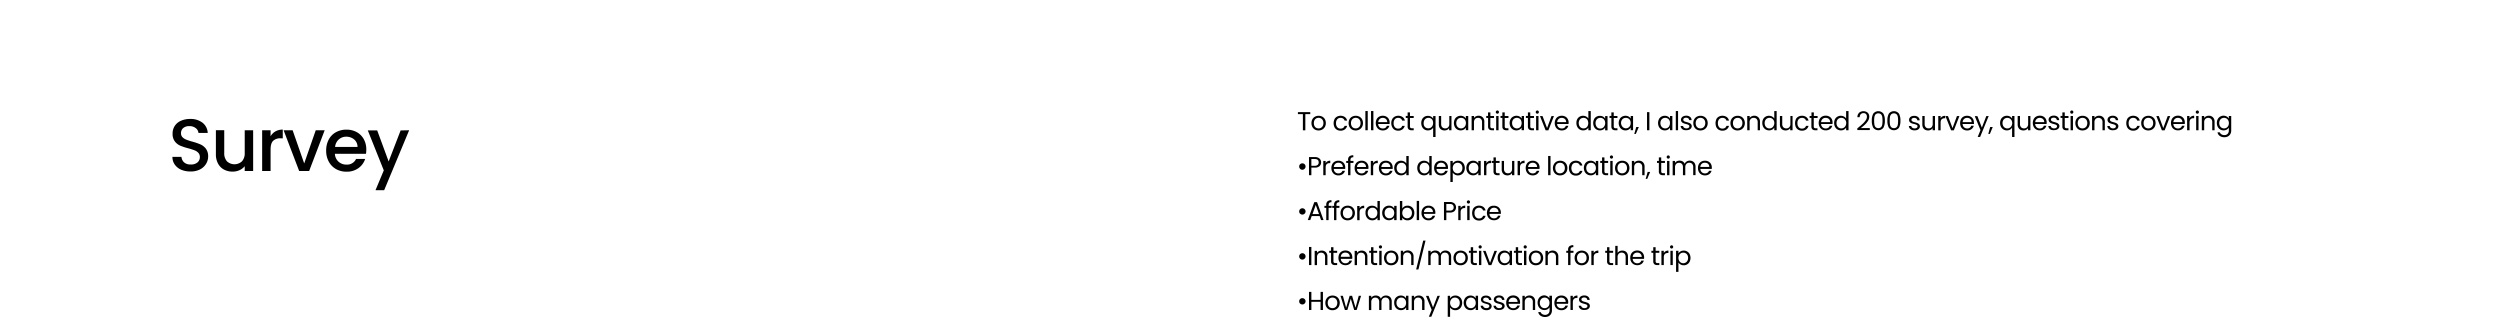 <svg xmlns="http://www.w3.org/2000/svg" viewBox="0 0 1251.65 168.45"><defs><style>.cls-1{fill:#fff;}</style></defs><g id="图层_2" data-name="图层 2"><g id="图层_1-2" data-name="图层 1"><rect class="cls-1" width="1251.65" height="168.45"/><path d="M90.77,85a7.65,7.65,0,0,1-3.25-2.57,6.53,6.53,0,0,1-1.19-3.89h4.52a4.1,4.1,0,0,0,1.31,2.74,4.66,4.66,0,0,0,3.28,1.07,5,5,0,0,0,3.4-1,3.43,3.43,0,0,0,1.22-2.72,3,3,0,0,0-.76-2.11,5,5,0,0,0-1.88-1.26,31.62,31.62,0,0,0-3.13-1,29.23,29.23,0,0,1-4.09-1.35,6.8,6.8,0,0,1-2.68-2.13,6.14,6.14,0,0,1-1.11-3.85A6.86,6.86,0,0,1,87.52,63a7,7,0,0,1,3.11-2.55,11.1,11.1,0,0,1,4.62-.89,9.68,9.68,0,0,1,6.13,1.87A6.86,6.86,0,0,1,104,66.55H99.36A3.38,3.38,0,0,0,98,64.15a4.9,4.9,0,0,0-3.22-1,4.55,4.55,0,0,0-3,.92,3.25,3.25,0,0,0-1.15,2.67,2.68,2.68,0,0,0,.72,1.94,5.2,5.2,0,0,0,1.83,1.2,26.38,26.38,0,0,0,3,1,30.39,30.39,0,0,1,4.16,1.41,7.06,7.06,0,0,1,2.74,2.16,6.27,6.27,0,0,1,1.13,3.91,7,7,0,0,1-1.06,3.7,7.51,7.51,0,0,1-3.07,2.79,10.13,10.13,0,0,1-4.75,1A11.51,11.51,0,0,1,90.77,85Z"/><path d="M126.74,65.22V85.61h-4.22V83.2a6.92,6.92,0,0,1-2.61,2,8.24,8.24,0,0,1-3.42.72,9.08,9.08,0,0,1-4.31-1,7.23,7.23,0,0,1-3-3,9.51,9.51,0,0,1-1.09-4.73v-12h4.18V76.58a6,6,0,0,0,1.37,4.2,5.53,5.53,0,0,0,7.49,0,5.9,5.9,0,0,0,1.39-4.2V65.22Z"/><path d="M137.93,65.76a7.33,7.33,0,0,1,3.64-.87v4.36H140.5a5.09,5.09,0,0,0-3.75,1.26c-.85.84-1.28,2.29-1.28,4.37V85.61h-4.22V65.22h4.22v3A6.75,6.75,0,0,1,137.93,65.76Z"/><path d="M152.3,81.83l5.78-16.61h4.47l-7.77,20.39h-5L142,65.22h4.51Z"/><path d="M183.24,77H167.66a5.66,5.66,0,0,0,1.81,3.93,5.75,5.75,0,0,0,4,1.48,4.94,4.94,0,0,0,4.81-2.85h4.55a9.15,9.15,0,0,1-3.35,4.6,9.83,9.83,0,0,1-6,1.8,10.43,10.43,0,0,1-5.24-1.31,9.33,9.33,0,0,1-3.62-3.7,11.24,11.24,0,0,1-1.32-5.54,11.56,11.56,0,0,1,1.28-5.53,9,9,0,0,1,3.59-3.68,10.7,10.7,0,0,1,5.31-1.29,10.48,10.48,0,0,1,5.14,1.25,8.88,8.88,0,0,1,3.52,3.54,10.6,10.6,0,0,1,1.25,5.23A14.41,14.41,0,0,1,183.24,77ZM179,73.58a4.83,4.83,0,0,0-1.66-3.74,6,6,0,0,0-4-1.4,5.39,5.39,0,0,0-3.73,1.39,5.7,5.7,0,0,0-1.85,3.75Z"/><path d="M204.84,65.22l-12.5,30H188l4.15-9.92-8-20h4.7l5.73,15.54,6-15.54Z"/><path d="M656,56.14v1h-2.47v8.1H652.3v-8.1h-2.49v-1Z"/><path d="M658.33,64.87a3.31,3.31,0,0,1-1.27-1.3,4.26,4.26,0,0,1,0-3.87,3.29,3.29,0,0,1,1.3-1.29,4,4,0,0,1,3.66,0,3.4,3.4,0,0,1,1.3,1.28,4,4,0,0,1,.47,1.94,3.67,3.67,0,0,1-.49,1.94,3.37,3.37,0,0,1-1.32,1.3,3.82,3.82,0,0,1-1.84.45A3.71,3.71,0,0,1,658.33,64.87Zm3-.89a2.23,2.23,0,0,0,.91-.89,2.86,2.86,0,0,0,.34-1.46,2.8,2.8,0,0,0-.34-1.45,2.24,2.24,0,0,0-.88-.9,2.55,2.55,0,0,0-2.37,0,2.22,2.22,0,0,0-.87.9,2.93,2.93,0,0,0-.32,1.45,3,3,0,0,0,.32,1.47,2,2,0,0,0,.88.9,2.28,2.28,0,0,0,1.17.29,2.5,2.5,0,0,0,1.17-.29Z"/><path d="M668.1,59.7a3.22,3.22,0,0,1,1.23-1.28,3.88,3.88,0,0,1,4,.18,3,3,0,0,1,1.12,1.77h-1.27a1.89,1.89,0,0,0-.71-1,2.2,2.2,0,0,0-1.31-.37,2.09,2.09,0,0,0-1.63.69,2.84,2.84,0,0,0-.63,2,2.89,2.89,0,0,0,.63,2,2.07,2.07,0,0,0,1.63.7,2.23,2.23,0,0,0,1.3-.36,1.82,1.82,0,0,0,.72-1h1.27a3.14,3.14,0,0,1-1.14,1.75,3.46,3.46,0,0,1-2.15.65,3.54,3.54,0,0,1-1.8-.45,3.25,3.25,0,0,1-1.23-1.29,4.74,4.74,0,0,1,0-4Z"/><path d="M676.92,64.87a3.31,3.31,0,0,1-1.27-1.3,4.26,4.26,0,0,1,0-3.87,3.29,3.29,0,0,1,1.3-1.29,4,4,0,0,1,3.66,0,3.4,3.4,0,0,1,1.3,1.28,4,4,0,0,1,.47,1.94,3.67,3.67,0,0,1-.49,1.94,3.37,3.37,0,0,1-1.32,1.3,3.82,3.82,0,0,1-1.84.45A3.71,3.71,0,0,1,676.92,64.87Zm3-.89a2.23,2.23,0,0,0,.91-.89,2.86,2.86,0,0,0,.34-1.46,2.8,2.8,0,0,0-.34-1.45,2.24,2.24,0,0,0-.88-.9,2.55,2.55,0,0,0-2.37,0,2.22,2.22,0,0,0-.87.9,2.93,2.93,0,0,0-.32,1.45,3,3,0,0,0,.32,1.47,2,2,0,0,0,.85.89,2.28,2.28,0,0,0,1.17.29,2.49,2.49,0,0,0,1.2-.28Z"/><path d="M684.77,55.59v9.62h-1.18V55.59Z"/><path d="M687.6,55.59v9.62h-1.18V55.59Z"/><path d="M695.71,62.09H690a2.23,2.23,0,0,0,2.31,2.23A2.18,2.18,0,0,0,693.6,64a1.82,1.82,0,0,0,.72-1h1.27a3,3,0,0,1-1.14,1.67,3.48,3.48,0,0,1-2.14.64,3.58,3.58,0,0,1-1.81-.45,3.32,3.32,0,0,1-1.25-1.3,3.86,3.86,0,0,1-.46-1.94,4.21,4.21,0,0,1,.44-1.94,3.14,3.14,0,0,1,1.25-1.28,3.65,3.65,0,0,1,1.83-.45,3.54,3.54,0,0,1,1.8.45,3,3,0,0,1,1.2,1.21,3.56,3.56,0,0,1,.42,1.75A6.6,6.6,0,0,1,695.71,62.09ZM694.23,60a2.06,2.06,0,0,0-.81-.74,2.53,2.53,0,0,0-1.14-.25,2.18,2.18,0,0,0-1.52.57,2.32,2.32,0,0,0-.73,1.58h4.5A2.14,2.14,0,0,0,694.23,60Z"/><path d="M697,59.7a3.1,3.1,0,0,1,1.23-1.28,3.86,3.86,0,0,1,4,.18,3,3,0,0,1,1.13,1.77H702a1.83,1.83,0,0,0-.7-1A2.22,2.22,0,0,0,700,59a2.13,2.13,0,0,0-1.64.69,2.83,2.83,0,0,0-.62,2,2.9,2.9,0,0,0,.62,2,2.09,2.09,0,0,0,1.64.7,2.23,2.23,0,0,0,1.3-.36,1.76,1.76,0,0,0,.71-1h1.28a3.12,3.12,0,0,1-1.15,1.75,3.41,3.41,0,0,1-2.14.65,3.54,3.54,0,0,1-1.8-.45,3.14,3.14,0,0,1-1.2-1.4,4.1,4.1,0,0,1-.44-1.95A4.17,4.17,0,0,1,697,59.7Z"/><path d="M705.92,59.06v4.2a1,1,0,0,0,.22.73,1.06,1.06,0,0,0,.77.22h.87v1h-1.07a2.15,2.15,0,0,1-1.48-.46,2,2,0,0,1-.49-1.49v-4.2h-.93v-1h.93V56.29h1.18v1.79h1.86v1Z"/><path d="M712,59.7a3.2,3.2,0,0,1,1.22-1.28A3.38,3.38,0,0,1,714.9,58a3.15,3.15,0,0,1,1.62.41,2.53,2.53,0,0,1,1,1v-1.3h1.2V68.59h-1.2v-4.7a2.82,2.82,0,0,1-1,1,3.25,3.25,0,0,1-1.64.41,3.1,3.1,0,0,1-1.7-.47A3.26,3.26,0,0,1,712,63.54a4.41,4.41,0,0,1,0-3.84Zm5.27.53a2.36,2.36,0,0,0-.88-.92,2.48,2.48,0,0,0-2.42,0,2.33,2.33,0,0,0-.88.91,3,3,0,0,0-.32,1.41A3,3,0,0,0,713,63a2.36,2.36,0,0,0,.88.92,2.21,2.21,0,0,0,1.2.32,2.31,2.31,0,0,0,2.1-1.24,3,3,0,0,0,.32-1.41,3,3,0,0,0-.28-1.36Z"/><path d="M726.69,58.08v7.13h-1.18V64.15a2.21,2.21,0,0,1-.94.85,2.8,2.8,0,0,1-1.33.31,3.23,3.23,0,0,1-1.5-.34,2.53,2.53,0,0,1-1-1,3.4,3.4,0,0,1-.38-1.68V58.08h1.17v4a2.27,2.27,0,0,0,.53,1.62,2.19,2.19,0,0,0,3,0,2.38,2.38,0,0,0,.55-1.7V58.08Z"/><path d="M728.33,59.7a3.2,3.2,0,0,1,1.22-1.28,3.36,3.36,0,0,1,1.72-.46,3.15,3.15,0,0,1,1.62.41,2.67,2.67,0,0,1,1,1v-1.3h1.2V65.2h-1.2V63.88a2.67,2.67,0,0,1-1,1,3.39,3.39,0,0,1-3.34-.06,3.25,3.25,0,0,1-1.21-1.31,4.39,4.39,0,0,1,0-3.81Zm5.27.53A2.3,2.3,0,0,0,731.5,59a2.56,2.56,0,0,0-1.21.31,2.31,2.31,0,0,0-.87.91,3,3,0,0,0-.32,1.41,3,3,0,0,0,.32,1.42,2.33,2.33,0,0,0,.87.92,2.37,2.37,0,0,0,3.25-.87l.06-.1a3,3,0,0,0,.32-1.41,3.05,3.05,0,0,0-.32-1.36Z"/><path d="M742.33,58.74a3,3,0,0,1,.81,2.27v4.2H742v-4a2.33,2.33,0,0,0-.53-1.64A1.93,1.93,0,0,0,740,59a2,2,0,0,0-1.49.58,2.37,2.37,0,0,0-.55,1.71v3.94h-1.18V58.08H738v1a2.29,2.29,0,0,1,.95-.85,3.12,3.12,0,0,1,1.34-.3A2.87,2.87,0,0,1,742.33,58.74Z"/><path d="M746.15,59.06v4.2a1,1,0,0,0,.23.73,1.05,1.05,0,0,0,.76.22H748v1h-1a2.1,2.1,0,0,1-1.48-.46,1.94,1.94,0,0,1-.5-1.49v-4.2h-.92v-1h.9V56.29h1.18v1.79H748v1Z"/><path d="M749.12,56.69a.76.76,0,0,1-.24-.57.73.73,0,0,1,.24-.57.76.76,0,0,1,.57-.24.72.72,0,0,1,.55.24.82.82,0,0,1,0,1.14.72.72,0,0,1-.55.24A.76.76,0,0,1,749.12,56.69Zm1.14,1.39v7.13h-1.18V58.08Z"/><path d="M753.36,59.06v4.2a1,1,0,0,0,.22.73,1.1,1.1,0,0,0,.76.22h.88v1h-1.07a2.15,2.15,0,0,1-1.48-.46,1.94,1.94,0,0,1-.5-1.49v-4.2h-.92v-1h.92V56.29h1.19v1.79h1.86v1Z"/><path d="M756.28,59.7a3.2,3.2,0,0,1,1.22-1.28,3.36,3.36,0,0,1,1.72-.46,3.15,3.15,0,0,1,1.62.41,2.67,2.67,0,0,1,1,1v-1.3H763V65.2h-1.2V63.88a2.67,2.67,0,0,1-1,1,3.39,3.39,0,0,1-3.34-.06,3.25,3.25,0,0,1-1.21-1.31,4.39,4.39,0,0,1,0-3.81Zm5.27.53a2.36,2.36,0,0,0-.88-.92,2.47,2.47,0,0,0-1.22-.32,2.56,2.56,0,0,0-1.21.31,2.31,2.31,0,0,0-.87.91,3,3,0,0,0-.32,1.41,3,3,0,0,0,.32,1.42,2.33,2.33,0,0,0,.87.92,2.38,2.38,0,0,0,3.26-.83l0-.09a3,3,0,0,0,.32-1.41,2.94,2.94,0,0,0-.32-1.4Z"/><path d="M766.15,59.06v4.2a1,1,0,0,0,.22.73,1.06,1.06,0,0,0,.77.22H768v1h-1.07a2.15,2.15,0,0,1-1.48-.46,2,2,0,0,1-.49-1.49v-4.2h-1v-1h1V56.29h1.18v1.79H768v1Z"/><path d="M769.11,56.69a.81.81,0,0,1,.56-1.38h0a.8.8,0,0,1,.56.24.85.85,0,0,1,0,1.14.8.8,0,0,1-.56.24A.78.78,0,0,1,769.11,56.69Zm1.15,1.39v7.13h-1.19V58.08Z"/><path d="M774.56,64.11l2.21-6H778l-2.79,7.13h-1.38L771,58.11h1.28Z"/><path d="M785.3,62.09h-5.7a2.23,2.23,0,0,0,2.23,2.23h.09A2.13,2.13,0,0,0,783.2,64a1.82,1.82,0,0,0,.72-1h1.27a3,3,0,0,1-1.14,1.67,3.45,3.45,0,0,1-2.13.64,3.61,3.61,0,0,1-1.82-.45,3.32,3.32,0,0,1-1.25-1.3,4.34,4.34,0,0,1,0-3.88,3.06,3.06,0,0,1,1.24-1.28,3.69,3.69,0,0,1,1.84-.45,3.5,3.5,0,0,1,1.79.45,3,3,0,0,1,1.2,1.21,3.57,3.57,0,0,1,.43,1.75C785.34,61.6,785.32,61.83,785.3,62.09ZM783.82,60a2,2,0,0,0-.82-.74,2.46,2.46,0,0,0-1.13-.25,2.22,2.22,0,0,0-1.53.57,2.31,2.31,0,0,0-.72,1.58h4.49A2.22,2.22,0,0,0,783.82,60Z"/><path d="M789.64,59.7a3.11,3.11,0,0,1,1.21-1.28,3.43,3.43,0,0,1,1.74-.46,3.24,3.24,0,0,1,1.55.39,2.7,2.7,0,0,1,1.09,1V55.59h1.2v9.62h-1.2V63.87a2.67,2.67,0,0,1-1,1,3,3,0,0,1-1.61.41,3.23,3.23,0,0,1-2.94-1.78,4,4,0,0,1-.44-1.92A3.93,3.93,0,0,1,789.64,59.7Zm5.26.53a2.27,2.27,0,0,0-.87-.92,2.47,2.47,0,0,0-1.22-.32,2.56,2.56,0,0,0-1.21.31,2.31,2.31,0,0,0-.87.91,3,3,0,0,0-.32,1.41,3,3,0,0,0,.32,1.42,2.33,2.33,0,0,0,.87.92,2.24,2.24,0,0,0,1.21.32A2.35,2.35,0,0,0,794,64a2.27,2.27,0,0,0,.87-.92,3.38,3.38,0,0,0,0-2.85Z"/><path d="M798.06,59.7a3.2,3.2,0,0,1,1.22-1.28A3.35,3.35,0,0,1,801,58a3.21,3.21,0,0,1,1.63.41,2.53,2.53,0,0,1,1,1v-1.3h1.2v7.13h-1.2V63.88a2.67,2.67,0,0,1-1,1,3.39,3.39,0,0,1-3.34-.06,3.25,3.25,0,0,1-1.21-1.31,4.44,4.44,0,0,1,0-3.81Zm5.27.53a2.36,2.36,0,0,0-.88-.92,2.48,2.48,0,0,0-2.42,0,2.24,2.24,0,0,0-.87.91,2.87,2.87,0,0,0-.33,1.41,2.94,2.94,0,0,0,.33,1.42,2.18,2.18,0,0,0,.84,1,2.24,2.24,0,0,0,1.21.32A2.33,2.33,0,0,0,803.33,63a3,3,0,0,0,.32-1.41A3.05,3.05,0,0,0,803.33,60.23Z"/><path d="M807.93,59.06v4.2a1,1,0,0,0,.22.73,1.06,1.06,0,0,0,.77.22h.87v1h-1.07a2.15,2.15,0,0,1-1.48-.46,2,2,0,0,1-.49-1.49v-4.2h-.93v-1h.93V56.29h1.18v1.79h1.86v1Z"/><path d="M810.86,59.7a3.11,3.11,0,0,1,1.21-1.28,3.46,3.46,0,0,1,1.72-.46,3.21,3.21,0,0,1,1.63.41,2.67,2.67,0,0,1,1,1v-1.3h1.19V65.2h-1.19V63.88a2.88,2.88,0,0,1-1,1,3.06,3.06,0,0,1-1.62.41,3.2,3.2,0,0,1-2.92-1.78,4.13,4.13,0,0,1,0-3.81Zm5.26.53a2.36,2.36,0,0,0-.88-.92,2.58,2.58,0,0,0-2.45,0,2.24,2.24,0,0,0-.87.91,2.87,2.87,0,0,0-.33,1.41A2.91,2.91,0,0,0,812,63a2.27,2.27,0,0,0,.87.92,2.24,2.24,0,0,0,1.21.32,2.32,2.32,0,0,0,2-1.24,2.87,2.87,0,0,0,.33-1.41A2.82,2.82,0,0,0,816.12,60.23Z"/><path d="M820.5,63.57,819,67.06h-.79l1-3.49Z"/><path d="M825.78,56.14v9.07H824.6V56.14Z"/><path d="M830.54,59.7a3.11,3.11,0,0,1,1.21-1.28,3.46,3.46,0,0,1,1.72-.46,3.21,3.21,0,0,1,1.63.41,2.67,2.67,0,0,1,1,1v-1.3h1.19V65.2H836.1V63.88a2.82,2.82,0,0,1-1,1,3,3,0,0,1-1.62.41,3.25,3.25,0,0,1-2.92-1.78,4.34,4.34,0,0,1,0-3.81Zm5.26.53a2.36,2.36,0,0,0-.88-.92,2.48,2.48,0,0,0-2.42,0,2.31,2.31,0,0,0-.87.91,2.87,2.87,0,0,0-.33,1.41,2.94,2.94,0,0,0,.33,1.42,2.33,2.33,0,0,0,.87.92,2.37,2.37,0,0,0,3.25-.83l0-.09a2.87,2.87,0,0,0,.33-1.41A2.83,2.83,0,0,0,835.8,60.23Z"/><path d="M840.14,55.59v9.62H839V55.59Z"/><path d="M842.85,65a2.32,2.32,0,0,1-1-.78,2.07,2.07,0,0,1-.42-1.15h1.23a1.17,1.17,0,0,0,.5.87,1.87,1.87,0,0,0,1.17.34,1.69,1.69,0,0,0,1.07-.3.9.9,0,0,0,.39-.75.76.76,0,0,0-.42-.7,5.9,5.9,0,0,0-1.28-.45,7.58,7.58,0,0,1-1.3-.42,2.2,2.2,0,0,1-.85-.63,1.82,1.82,0,0,1,0-2.12,2.19,2.19,0,0,1,.93-.72,3.18,3.18,0,0,1,1.36-.27,2.91,2.91,0,0,1,1.91.6,2.12,2.12,0,0,1,.78,1.64H845.7a1.27,1.27,0,0,0-.45-.9,2,2,0,0,0-2.11-.06.84.84,0,0,0-.38.71.78.78,0,0,0,.23.58,1.65,1.65,0,0,0,.57.37,8.83,8.83,0,0,0,1,.3,11.24,11.24,0,0,1,1.24.41,2.39,2.39,0,0,1,.83.61,1.61,1.61,0,0,1,.36,1,1.78,1.78,0,0,1-.33,1,2.15,2.15,0,0,1-.92.74,3.31,3.31,0,0,1-1.35.26A3.53,3.53,0,0,1,842.85,65Z"/><path d="M849.51,64.87a3.18,3.18,0,0,1-1.27-1.3,4,4,0,0,1-.47-1.94,3.84,3.84,0,0,1,.48-1.93,3.33,3.33,0,0,1,1.29-1.29,4,4,0,0,1,3.67,0,3.31,3.31,0,0,1,1.29,1.28,4.1,4.1,0,0,1,0,3.88,3.58,3.58,0,0,1-1.32,1.3,3.86,3.86,0,0,1-1.85.45A3.72,3.72,0,0,1,849.51,64.87Zm3-.89a2.2,2.2,0,0,0,.9-.89,3,3,0,0,0,.35-1.46,2.8,2.8,0,0,0-.34-1.45,2.24,2.24,0,0,0-.88-.9,2.59,2.59,0,0,0-2.38,0,2.13,2.13,0,0,0-.86.9,2.94,2.94,0,0,0-.33,1.45,3.25,3.25,0,0,0,.32,1.47,2,2,0,0,0,.85.89,2.28,2.28,0,0,0,1.17.29,2.53,2.53,0,0,0,1.21-.28Z"/><path d="M859.28,59.7a3.1,3.1,0,0,1,1.23-1.28,3.86,3.86,0,0,1,4,.18,3,3,0,0,1,1.13,1.77h-1.28a1.76,1.76,0,0,0-.71-1,2.36,2.36,0,0,0-2.94.32,2.83,2.83,0,0,0-.62,2,2.9,2.9,0,0,0,.62,2,2.09,2.09,0,0,0,1.64.7,2.23,2.23,0,0,0,1.3-.36,1.76,1.76,0,0,0,.71-1h1.28a3.12,3.12,0,0,1-1.15,1.75,3.41,3.41,0,0,1-2.14.65,3.54,3.54,0,0,1-1.8-.45,3.12,3.12,0,0,1-1.23-1.29,4.94,4.94,0,0,1,0-4Z"/><path d="M868.1,64.87a3.18,3.18,0,0,1-1.27-1.3,4,4,0,0,1-.47-1.94,3.84,3.84,0,0,1,.48-1.93,3.33,3.33,0,0,1,1.29-1.29,4,4,0,0,1,3.67,0,3.31,3.31,0,0,1,1.29,1.28,4.1,4.1,0,0,1,0,3.88,3.58,3.58,0,0,1-1.32,1.3,3.86,3.86,0,0,1-1.85.45A3.72,3.72,0,0,1,868.1,64.87Zm3-.89a2.2,2.2,0,0,0,.9-.89,3,3,0,0,0,.35-1.46,2.8,2.8,0,0,0-.34-1.45,2.24,2.24,0,0,0-.88-.9A2.49,2.49,0,0,0,870,59a2.61,2.61,0,0,0-1.19.29,2.13,2.13,0,0,0-.86.9,2.94,2.94,0,0,0-.33,1.45,3.25,3.25,0,0,0,.32,1.47,2,2,0,0,0,.85.89,2.28,2.28,0,0,0,1.17.29,2.42,2.42,0,0,0,1.15-.29Z"/><path d="M880.34,58.74a3,3,0,0,1,.81,2.27v4.2H880v-4a2.28,2.28,0,0,0-.54-1.64A1.89,1.89,0,0,0,878,59a1.93,1.93,0,0,0-1.49.58,2.37,2.37,0,0,0-.55,1.71v3.94h-1.19V58.08H876v1a2.29,2.29,0,0,1,1-.85,3,3,0,0,1,1.33-.3A2.87,2.87,0,0,1,880.34,58.74Z"/><path d="M882.72,59.7a3.11,3.11,0,0,1,1.21-1.28,3.43,3.43,0,0,1,1.74-.46,3.24,3.24,0,0,1,1.55.39,2.7,2.7,0,0,1,1.09,1V55.59h1.19v9.62h-1.19V63.87a2.82,2.82,0,0,1-1,1,3,3,0,0,1-1.61.41,3.23,3.23,0,0,1-2.94-1.78,4,4,0,0,1-.44-1.92A3.93,3.93,0,0,1,882.72,59.7Zm5.26.53a2.33,2.33,0,0,0-.87-.92,2.5,2.5,0,0,0-2.43,0,2.31,2.31,0,0,0-.87.91,3,3,0,0,0-.32,1.41,3,3,0,0,0,.32,1.42,2.33,2.33,0,0,0,.87.92,2.24,2.24,0,0,0,1.21.32,2.28,2.28,0,0,0,1.22-.32,2.35,2.35,0,0,0,.89-1,2.87,2.87,0,0,0,.33-1.41,2.82,2.82,0,0,0-.33-1.36Z"/><path d="M897.46,58.08v7.13h-1.18V64.15a2.29,2.29,0,0,1-.95.85,2.8,2.8,0,0,1-1.33.31,3.19,3.19,0,0,1-1.49-.34,2.53,2.53,0,0,1-1-1,3.4,3.4,0,0,1-.38-1.68V58.08h1.17v4a2.27,2.27,0,0,0,.53,1.62,2.19,2.19,0,0,0,3,0,2.38,2.38,0,0,0,.55-1.7V58.08Z"/><path d="M899.1,59.7a3.1,3.1,0,0,1,1.23-1.28,3.86,3.86,0,0,1,4,.18,3.12,3.12,0,0,1,1.13,1.77h-1.28a1.89,1.89,0,0,0-.71-1,2.36,2.36,0,0,0-2.94.32,2.83,2.83,0,0,0-.62,2,2.9,2.9,0,0,0,.62,2,2.09,2.09,0,0,0,1.64.7,2.23,2.23,0,0,0,1.3-.36,1.89,1.89,0,0,0,.71-1h1.28a3.15,3.15,0,0,1-1.15,1.75,3.41,3.41,0,0,1-2.14.65,3.54,3.54,0,0,1-1.8-.45,3.12,3.12,0,0,1-1.23-1.29,4.94,4.94,0,0,1,0-4Z"/><path d="M908.07,59.06v4.2a1,1,0,0,0,.22.73,1.06,1.06,0,0,0,.77.22h.87v1h-1.07a2.15,2.15,0,0,1-1.48-.46,2,2,0,0,1-.49-1.49v-4.2H906v-1h.93V56.29h1.18v1.79H910v1Z"/><path d="M917.45,62.09h-5.69a2.23,2.23,0,0,0,2.31,2.23,2.17,2.17,0,0,0,1.28-.36,1.84,1.84,0,0,0,.73-1h1.27a3,3,0,0,1-1.14,1.67,3.48,3.48,0,0,1-2.14.64,3.58,3.58,0,0,1-1.81-.45,3.32,3.32,0,0,1-1.25-1.3,3.86,3.86,0,0,1-.46-1.94,4.21,4.21,0,0,1,.44-1.94,3.12,3.12,0,0,1,1.24-1.28,3.69,3.69,0,0,1,1.84-.45,3.54,3.54,0,0,1,1.8.45,3,3,0,0,1,1.2,1.21,3.56,3.56,0,0,1,.42,1.75A6.62,6.62,0,0,1,917.45,62.09ZM916,60a2.06,2.06,0,0,0-.81-.74A2.58,2.58,0,0,0,914,59a2.22,2.22,0,0,0-1.53.57,2.31,2.31,0,0,0-.72,1.58h4.5A2.18,2.18,0,0,0,916,60Z"/><path d="M918.69,59.7a3.11,3.11,0,0,1,1.21-1.28,3.43,3.43,0,0,1,1.74-.46,3.24,3.24,0,0,1,1.55.39,2.7,2.7,0,0,1,1.09,1V55.59h1.2v9.62h-1.2V63.87a2.82,2.82,0,0,1-1,1,3,3,0,0,1-1.61.41,3.23,3.23,0,0,1-2.94-1.78,4,4,0,0,1-.44-1.92A3.93,3.93,0,0,1,918.69,59.7Zm5.26.53a2.27,2.27,0,0,0-.87-.92,2.47,2.47,0,0,0-1.22-.32,2.56,2.56,0,0,0-1.21.31,2.31,2.31,0,0,0-.87.91,3,3,0,0,0-.32,1.41,3,3,0,0,0,.32,1.42,2.33,2.33,0,0,0,.87.92,2.24,2.24,0,0,0,1.21.32,2.28,2.28,0,0,0,1.22-.32,2.19,2.19,0,0,0,.92-1,2.87,2.87,0,0,0,.33-1.41,2.82,2.82,0,0,0-.33-1.36Z"/><path d="M932.47,62.08a10.71,10.71,0,0,0,1.58-1.78,3.19,3.19,0,0,0,.64-1.83,2,2,0,0,0-.41-1.33,1.6,1.6,0,0,0-1.32-.49,1.72,1.72,0,0,0-1.37.55,2.29,2.29,0,0,0-.52,1.48h-1.15a3.13,3.13,0,0,1,.88-2.25,3.38,3.38,0,0,1,4.28,0,2.67,2.67,0,0,1,.78,2,3.9,3.9,0,0,1-.64,2.1,9,9,0,0,1-1.46,1.79q-.82.78-2.1,1.8h4.47v1h-6.25v-.84C931,63.37,931.84,62.65,932.47,62.08Z"/><path d="M937.86,56.92a3.2,3.2,0,0,1,5.09,0,6.9,6.9,0,0,1,.72,3.49,7.08,7.08,0,0,1-.72,3.53,3.19,3.19,0,0,1-4.47.62,3.64,3.64,0,0,1-.62-.62,7.08,7.08,0,0,1-.72-3.53A6.9,6.9,0,0,1,937.86,56.92Zm4.5,1.57a2.45,2.45,0,0,0-.62-1.27,2.1,2.1,0,0,0-2.67,0,2.33,2.33,0,0,0-.61,1.27,10.29,10.29,0,0,0-.15,1.92,11.16,11.16,0,0,0,.15,2,2.36,2.36,0,0,0,.61,1.28,2.1,2.1,0,0,0,2.67,0,2.48,2.48,0,0,0,.62-1.28,13.78,13.78,0,0,0,0-3.92Z"/><path d="M945.66,56.92a3.2,3.2,0,0,1,5.09,0,6.9,6.9,0,0,1,.72,3.49,7.08,7.08,0,0,1-.72,3.53,3.19,3.19,0,0,1-4.47.62,3.64,3.64,0,0,1-.62-.62,7.08,7.08,0,0,1-.72-3.53A6.9,6.9,0,0,1,945.66,56.92Zm4.5,1.57a2.45,2.45,0,0,0-.62-1.27,2.1,2.1,0,0,0-2.67,0,2.45,2.45,0,0,0-.62,1.27,11.28,11.28,0,0,0-.14,1.92,12.15,12.15,0,0,0,.14,2,2.48,2.48,0,0,0,.62,1.28,2.1,2.1,0,0,0,2.67,0,2.48,2.48,0,0,0,.62-1.28,12.15,12.15,0,0,0,.14-2A11.28,11.28,0,0,0,950.16,58.49Z"/><path d="M957.09,65a2.48,2.48,0,0,1-1-.78,2,2,0,0,1-.41-1.15h1.22a1.17,1.17,0,0,0,.5.87,1.9,1.9,0,0,0,1.18.34,1.67,1.67,0,0,0,1.06-.3.9.9,0,0,0,.39-.75.77.77,0,0,0-.41-.7,5.8,5.8,0,0,0-1.29-.45A7.75,7.75,0,0,1,957,61.7a2.23,2.23,0,0,1-.86-.63,1.8,1.8,0,0,1,0-2.12,2.17,2.17,0,0,1,.92-.72A3.24,3.24,0,0,1,958.4,58a2.91,2.91,0,0,1,1.91.6,2.12,2.12,0,0,1,.78,1.64h-1.18a1.22,1.22,0,0,0-.45-.9,2,2,0,0,0-2.09-.06A.83.83,0,0,0,957,60a.78.78,0,0,0,.23.58,1.65,1.65,0,0,0,.57.37,8.83,8.83,0,0,0,1,.3,11.4,11.4,0,0,1,1.25.41,2.26,2.26,0,0,1,.82.61,1.61,1.61,0,0,1,.36,1,1.78,1.78,0,0,1-.33,1,2.12,2.12,0,0,1-.91.74,3.33,3.33,0,0,1-1.36.26A3.55,3.55,0,0,1,957.09,65Z"/><path d="M968.78,58.08v7.13h-1.19V64.15a2.21,2.21,0,0,1-.94.85,2.8,2.8,0,0,1-1.33.31,3.26,3.26,0,0,1-1.5-.34,2.53,2.53,0,0,1-1-1,3.4,3.4,0,0,1-.39-1.68V58.08h1.17v4a2.28,2.28,0,0,0,.54,1.62,1.91,1.91,0,0,0,1.45.56,2,2,0,0,0,1.5-.58,2.45,2.45,0,0,0,.54-1.7v-3.9Z"/><path d="M972.49,58.29A2.74,2.74,0,0,1,973.9,58v1.22h-.31c-1.33,0-2,.72-2,2.16v3.88h-1.18V58.08h1.18v1.16A2.23,2.23,0,0,1,972.49,58.29Z"/><path d="M977.55,64.11l2.21-6H981l-2.79,7.13h-1.38L974,58.11h1.28Z"/><path d="M988.29,62.09H982.6a2.23,2.23,0,0,0,2.31,2.23,2.17,2.17,0,0,0,1.28-.36,1.82,1.82,0,0,0,.72-1h1.28A3.16,3.16,0,0,1,987,64.68a3.45,3.45,0,0,1-2.13.64,3.58,3.58,0,0,1-1.81-.45,3.35,3.35,0,0,1-1.26-1.3,4.47,4.47,0,0,1,0-3.88A3.12,3.12,0,0,1,983,58.41a3.69,3.69,0,0,1,1.84-.45,3.5,3.5,0,0,1,1.79.45,3.06,3.06,0,0,1,1.21,1.21,3.56,3.56,0,0,1,.42,1.75A5.77,5.77,0,0,1,988.29,62.09ZM986.81,60a2.06,2.06,0,0,0-.81-.74,2.53,2.53,0,0,0-1.14-.25,2.22,2.22,0,0,0-1.53.57,2.31,2.31,0,0,0-.72,1.58h4.5A2.14,2.14,0,0,0,986.81,60Z"/><path d="M995.66,58.08l-4.29,10.48h-1.22l1.4-3.43-2.87-7H990l2.24,5.77,2.21-5.77Z"/><path d="M997.7,63.57l-1.45,3.49h-.8l.95-3.49Z"/><path d="M1001.8,59.7a3.11,3.11,0,0,1,1.21-1.28,3.43,3.43,0,0,1,1.74-.46,3.15,3.15,0,0,1,1.62.41,2.67,2.67,0,0,1,1,1v-1.3h1.19V68.59h-1.19v-4.7a3,3,0,0,1-1,1,3.33,3.33,0,0,1-4.55-1.37,4,4,0,0,1-.45-1.92A3.92,3.92,0,0,1,1001.8,59.7Zm5.26.53a2.36,2.36,0,0,0-.88-.92,2.46,2.46,0,0,0-2.39,0,2.31,2.31,0,0,0-.87.91,2.87,2.87,0,0,0-.33,1.41,2.94,2.94,0,0,0,.33,1.42,2.33,2.33,0,0,0,.87.92,2.37,2.37,0,0,0,3.25-.83l.05-.09a3.05,3.05,0,0,0,0-2.82Z"/><path d="M1016.54,58.08v7.13h-1.18V64.15a2.24,2.24,0,0,1-1,.85,2.8,2.8,0,0,1-1.33.31,3.19,3.19,0,0,1-1.49-.34,2.47,2.47,0,0,1-1-1,3.4,3.4,0,0,1-.38-1.68V58.08h1.17v4a2.27,2.27,0,0,0,.53,1.62,2.19,2.19,0,0,0,3,0,2.44,2.44,0,0,0,.55-1.7V58.08Z"/><path d="M1024.64,62.09h-5.7a2.33,2.33,0,0,0,.73,1.64,2.26,2.26,0,0,0,1.59.59,2.17,2.17,0,0,0,1.28-.36,1.82,1.82,0,0,0,.72-1h1.27a3,3,0,0,1-1.14,1.67,3.45,3.45,0,0,1-2.13.64,3.61,3.61,0,0,1-1.82-.45,3.32,3.32,0,0,1-1.25-1.3,4.47,4.47,0,0,1,0-3.88,3.12,3.12,0,0,1,1.24-1.28,3.69,3.69,0,0,1,1.84-.45,3.5,3.5,0,0,1,1.79.45,3,3,0,0,1,1.2,1.21,3.57,3.57,0,0,1,.43,1.75C1024.68,61.6,1024.66,61.83,1024.64,62.09ZM1023.16,60a2,2,0,0,0-.82-.74,2.46,2.46,0,0,0-1.13-.25,2.22,2.22,0,0,0-1.53.57,2.31,2.31,0,0,0-.72,1.58h4.5A2.14,2.14,0,0,0,1023.16,60Z"/><path d="M1026.93,65a2.32,2.32,0,0,1-1-.78,2.07,2.07,0,0,1-.42-1.15h1.23a1.17,1.17,0,0,0,.5.87,1.87,1.87,0,0,0,1.17.34,1.69,1.69,0,0,0,1.07-.3.9.9,0,0,0,.39-.75.76.76,0,0,0-.42-.7,5.8,5.8,0,0,0-1.29-.45,7.47,7.47,0,0,1-1.29-.42A2.34,2.34,0,0,1,1026,61a1.74,1.74,0,0,1-.35-1.12,1.7,1.7,0,0,1,.32-1,2.23,2.23,0,0,1,.92-.72,3.22,3.22,0,0,1,1.37-.27,2.92,2.92,0,0,1,1.91.6,2.18,2.18,0,0,1,.78,1.64h-1.18a1.27,1.27,0,0,0-.45-.9,2,2,0,0,0-2.11-.06.81.81,0,0,0-.38.71.74.74,0,0,0,.23.58,1.65,1.65,0,0,0,.57.37,8.06,8.06,0,0,0,1,.3,11.4,11.4,0,0,1,1.25.41,2.39,2.39,0,0,1,.83.61,1.61,1.61,0,0,1,.36,1,1.78,1.78,0,0,1-.33,1,2.15,2.15,0,0,1-.92.74,3.33,3.33,0,0,1-1.36.26A3.53,3.53,0,0,1,1026.93,65Z"/><path d="M1033.74,59.06v4.2a1,1,0,0,0,.22.73,1.06,1.06,0,0,0,.77.22h.87v1h-1.07a2.15,2.15,0,0,1-1.48-.46,1.94,1.94,0,0,1-.5-1.49v-4.2h-.92v-1h.92V56.29h1.19v1.79h1.86v1Z"/><path d="M1036.7,56.69a.77.77,0,0,1-.23-.57.73.73,0,0,1,.23-.57.76.76,0,0,1,.57-.24.8.8,0,0,1,.56.24.85.85,0,0,1,0,1.14.8.8,0,0,1-.56.24A.76.76,0,0,1,1036.7,56.69Zm1.15,1.39v7.13h-1.19V58.08Z"/><path d="M1040.79,64.87a3.18,3.18,0,0,1-1.27-1.3,4,4,0,0,1-.47-1.94,3.84,3.84,0,0,1,.48-1.93,3.33,3.33,0,0,1,1.29-1.29,4,4,0,0,1,3.67,0,3.31,3.31,0,0,1,1.29,1.28,4.1,4.1,0,0,1,0,3.88,3.58,3.58,0,0,1-1.32,1.3,3.86,3.86,0,0,1-1.85.45A3.72,3.72,0,0,1,1040.79,64.87Zm3-.89a2.2,2.2,0,0,0,.9-.89,3.24,3.24,0,0,0,0-2.91,2.24,2.24,0,0,0-.88-.9,2.59,2.59,0,0,0-2.38,0,2.13,2.13,0,0,0-.86.9,2.94,2.94,0,0,0-.33,1.45,3.25,3.25,0,0,0,.32,1.47,2,2,0,0,0,.85.89,2.28,2.28,0,0,0,1.17.29,2.53,2.53,0,0,0,1.21-.28Z"/><path d="M1053,58.74a3,3,0,0,1,.8,2.27v4.2h-1.16v-4a2.28,2.28,0,0,0-.54-1.64,2.18,2.18,0,0,0-2.94,0,2.37,2.37,0,0,0-.55,1.71v3.94h-1.19V58.08h1.19v1a2.29,2.29,0,0,1,1-.85,3,3,0,0,1,1.33-.3A2.86,2.86,0,0,1,1053,58.74Z"/><path d="M1056.46,65a2.48,2.48,0,0,1-1-.78,2,2,0,0,1-.41-1.15h1.22a1.17,1.17,0,0,0,.5.87,1.9,1.9,0,0,0,1.18.34,1.7,1.7,0,0,0,1-.28.9.9,0,0,0,.39-.75.77.77,0,0,0-.41-.7,5.8,5.8,0,0,0-1.29-.45,7.47,7.47,0,0,1-1.29-.42,2.23,2.23,0,0,1-.86-.63,1.8,1.8,0,0,1,0-2.12,2.17,2.17,0,0,1,.92-.72,3.18,3.18,0,0,1,1.36-.27,3,3,0,0,1,1.92.6,2.22,2.22,0,0,1,.78,1.64h-1.19a1.22,1.22,0,0,0-.45-.9,2,2,0,0,0-2.09-.06.84.84,0,0,0-.38.71.78.78,0,0,0,.23.58,1.65,1.65,0,0,0,.57.37,8.83,8.83,0,0,0,1,.3,11.4,11.4,0,0,1,1.25.41,2.26,2.26,0,0,1,.82.61,1.61,1.61,0,0,1,.36,1,1.85,1.85,0,0,1-.32,1,2.29,2.29,0,0,1-.92.74,3.33,3.33,0,0,1-1.36.26A3.55,3.55,0,0,1,1056.46,65Z"/><path d="M1064.94,59.7a3.1,3.1,0,0,1,1.23-1.28,3.86,3.86,0,0,1,4,.18,3,3,0,0,1,1.12,1.77H1070a1.89,1.89,0,0,0-.71-1A2.12,2.12,0,0,0,1068,59a2.09,2.09,0,0,0-1.64.69,2.84,2.84,0,0,0-.63,2,2.89,2.89,0,0,0,.63,2,2.06,2.06,0,0,0,1.64.7,2.23,2.23,0,0,0,1.3-.36,1.89,1.89,0,0,0,.71-1h1.27a3.14,3.14,0,0,1-1.14,1.75,3.41,3.41,0,0,1-2.14.65,3.54,3.54,0,0,1-1.8-.45,3.12,3.12,0,0,1-1.23-1.29,4.89,4.89,0,0,1,0-4Z"/><path d="M1073.76,64.87a3.4,3.4,0,0,1-1.28-1.3,4.08,4.08,0,0,1-.46-1.94,3.84,3.84,0,0,1,.48-1.93,3.2,3.2,0,0,1,1.29-1.29,4,4,0,0,1,3.67,0,3.31,3.31,0,0,1,1.29,1.28,4.22,4.22,0,0,1,0,3.88,3.58,3.58,0,0,1-1.32,1.3,3.86,3.86,0,0,1-1.85.45A3.61,3.61,0,0,1,1073.76,64.87Zm3-.89a2.2,2.2,0,0,0,.9-.89,2.86,2.86,0,0,0,.34-1.46,2.94,2.94,0,0,0-.33-1.45,2.27,2.27,0,0,0-.89-.9,2.55,2.55,0,0,0-2.37,0,2.13,2.13,0,0,0-.86.9,2.94,2.94,0,0,0-.33,1.45,3.25,3.25,0,0,0,.32,1.47,2,2,0,0,0,.85.89,2.28,2.28,0,0,0,1.17.29,2.53,2.53,0,0,0,1.21-.28Z"/><path d="M1083.07,64.11l2.21-6h1.26l-2.79,7.13h-1.38l-2.79-7.13h1.27Z"/><path d="M1093.81,62.09h-5.69a2.23,2.23,0,0,0,2.31,2.23,2.17,2.17,0,0,0,1.28-.36,1.82,1.82,0,0,0,.72-1h1.28a3.12,3.12,0,0,1-1.15,1.67,3.45,3.45,0,0,1-2.13.64,3.58,3.58,0,0,1-1.81-.45,3.35,3.35,0,0,1-1.26-1.3,4.47,4.47,0,0,1,0-3.88,3.12,3.12,0,0,1,1.24-1.28,3.69,3.69,0,0,1,1.84-.45,3.5,3.5,0,0,1,1.79.45,3.06,3.06,0,0,1,1.21,1.21,3.56,3.56,0,0,1,.42,1.75A6.64,6.64,0,0,1,1093.81,62.09ZM1092.33,60a2.06,2.06,0,0,0-.81-.74,2.53,2.53,0,0,0-1.14-.25,2.22,2.22,0,0,0-1.53.57,2.31,2.31,0,0,0-.72,1.58h4.5A2.14,2.14,0,0,0,1092.33,60Z"/><path d="M1097.12,58.29a2.68,2.68,0,0,1,1.41-.34v1.22h-.31c-1.33,0-2,.72-2,2.16v3.88H1095V58.08h1.19v1.16A2.3,2.3,0,0,1,1097.12,58.29Z"/><path d="M1099.57,56.69a.76.76,0,0,1-.24-.57.73.73,0,0,1,.24-.57.76.76,0,0,1,.57-.24.72.72,0,0,1,.55.24.82.82,0,0,1,0,1.14.72.72,0,0,1-.55.24A.76.76,0,0,1,1099.57,56.69Zm1.14,1.39v7.13h-1.18V58.08Z"/><path d="M1107.94,58.74a3,3,0,0,1,.81,2.27v4.2h-1.17v-4a2.28,2.28,0,0,0-.54-1.64,2.18,2.18,0,0,0-2.94,0,2.37,2.37,0,0,0-.55,1.71v3.94h-1.19V58.08h1.19v1a2.3,2.3,0,0,1,1-.85,3,3,0,0,1,1.33-.3A2.87,2.87,0,0,1,1107.94,58.74Z"/><path d="M1114.88,58.37a2.67,2.67,0,0,1,1,1v-1.3h1.2v7.28a3.5,3.5,0,0,1-.42,1.74,3.09,3.09,0,0,1-1.19,1.19,3.74,3.74,0,0,1-1.8.43,3.9,3.9,0,0,1-2.34-.67,2.61,2.61,0,0,1-1.11-1.8h1.17a1.83,1.83,0,0,0,.81,1,2.55,2.55,0,0,0,1.47.4,2.18,2.18,0,0,0,1.59-.61,2.32,2.32,0,0,0,.62-1.72V63.87a2.9,2.9,0,0,1-1,1,3.14,3.14,0,0,1-1.61.41,3.27,3.27,0,0,1-2.94-1.78,4,4,0,0,1-.44-1.92,3.87,3.87,0,0,1,.44-1.92,3.2,3.2,0,0,1,1.22-1.28,3.36,3.36,0,0,1,1.72-.46A3.15,3.15,0,0,1,1114.88,58.37Zm.7,1.86a2.27,2.27,0,0,0-.87-.92,2.47,2.47,0,0,0-1.22-.32,2.56,2.56,0,0,0-1.21.31,2.31,2.31,0,0,0-.87.91,3,3,0,0,0-.32,1.41,3,3,0,0,0,.32,1.42,2.33,2.33,0,0,0,.87.92,2.24,2.24,0,0,0,1.21.32,2.3,2.3,0,0,0,2.09-1.24,2.87,2.87,0,0,0,.33-1.41A2.83,2.83,0,0,0,1115.58,60.23Z"/><path d="M650.91,84.5a1.52,1.52,0,0,1-.46-1.12,1.57,1.57,0,0,1,1.59-1.6,1.59,1.59,0,0,1,1.61,1.57v0a1.57,1.57,0,0,1-.47,1.12A1.54,1.54,0,0,1,652,85,1.51,1.51,0,0,1,650.91,84.5Z"/><path d="M660.65,83.18a3.31,3.31,0,0,1-2.36.74h-1.74v3.79h-1.19V78.64h2.93a3.29,3.29,0,0,1,2.33.75,2.47,2.47,0,0,1,.8,1.91A2.51,2.51,0,0,1,660.65,83.18Zm-.91-.66a1.55,1.55,0,0,0,.47-1.22q0-1.68-1.92-1.68h-1.74V83h1.74a2.06,2.06,0,0,0,1.45-.48Z"/><path d="M664.6,80.79a2.68,2.68,0,0,1,1.41-.34v1.22h-.31c-1.33,0-2,.72-2,2.16v3.88h-1.18V80.58h1.18v1.16A2.23,2.23,0,0,1,664.6,80.79Z"/><path d="M673.47,84.59h-5.69a2.23,2.23,0,0,0,2.31,2.23,2.17,2.17,0,0,0,1.28-.36,1.84,1.84,0,0,0,.72-.95h1.28a3,3,0,0,1-1.15,1.67,3.45,3.45,0,0,1-2.13.64,3.58,3.58,0,0,1-1.81-.45,3.35,3.35,0,0,1-1.26-1.3,4,4,0,0,1-.45-1.94,4.21,4.21,0,0,1,.44-1.94,3.12,3.12,0,0,1,1.24-1.28,3.69,3.69,0,0,1,1.84-.45,3.54,3.54,0,0,1,1.8.45,3,3,0,0,1,1.2,1.21,3.56,3.56,0,0,1,.42,1.75A5.79,5.79,0,0,1,673.47,84.59ZM672,82.46a2.06,2.06,0,0,0-.81-.74,2.53,2.53,0,0,0-1.14-.25,2.22,2.22,0,0,0-1.53.57,2.31,2.31,0,0,0-.72,1.58h4.5A2.14,2.14,0,0,0,672,82.46Z"/><path d="M677.61,81.56h-1.5v6.15h-1.18V81.56H674v-1h.93v-.5a2.18,2.18,0,0,1,.62-1.75,2.88,2.88,0,0,1,2-.56v1a1.55,1.55,0,0,0-1.1.31,1.36,1.36,0,0,0-.32,1v.5h1.5Z"/><path d="M685.08,84.59h-5.69a2.23,2.23,0,0,0,2.31,2.23,2.17,2.17,0,0,0,1.28-.36,1.84,1.84,0,0,0,.72-.95H685a3,3,0,0,1-1.15,1.67,3.45,3.45,0,0,1-2.13.64,3.58,3.58,0,0,1-1.81-.45,3.35,3.35,0,0,1-1.26-1.3,4,4,0,0,1-.45-1.94,4.21,4.21,0,0,1,.44-1.94,3.12,3.12,0,0,1,1.24-1.28,3.69,3.69,0,0,1,1.84-.45,3.54,3.54,0,0,1,1.8.45,3,3,0,0,1,1.2,1.21,3.56,3.56,0,0,1,.42,1.75Q685.13,84.23,685.08,84.59Zm-1.48-2.13a2.06,2.06,0,0,0-.81-.74,2.53,2.53,0,0,0-1.14-.25,2.22,2.22,0,0,0-1.53.57,2.31,2.31,0,0,0-.72,1.58h4.5a2.14,2.14,0,0,0-.3-1.16Z"/><path d="M688.39,80.79a2.68,2.68,0,0,1,1.41-.34v1.22h-.31c-1.33,0-2,.72-2,2.16v3.88h-1.18V80.58h1.18v1.16A2.23,2.23,0,0,1,688.39,80.79Z"/><path d="M697.26,84.59h-5.69a2.23,2.23,0,0,0,2.31,2.23,2.17,2.17,0,0,0,1.28-.36,1.84,1.84,0,0,0,.72-.95h1.28A3,3,0,0,1,696,87.18a3.45,3.45,0,0,1-2.13.64,3.58,3.58,0,0,1-1.81-.45,3.35,3.35,0,0,1-1.26-1.3,4,4,0,0,1-.45-1.94,4.21,4.21,0,0,1,.44-1.94A3.11,3.11,0,0,1,692,80.91a3.69,3.69,0,0,1,1.84-.45,3.54,3.54,0,0,1,1.8.45,3,3,0,0,1,1.2,1.21,3.56,3.56,0,0,1,.42,1.75Q697.28,84.23,697.26,84.59Zm-1.48-2.13a2.06,2.06,0,0,0-.81-.74,2.53,2.53,0,0,0-1.14-.25,2.22,2.22,0,0,0-1.53.57,2.31,2.31,0,0,0-.72,1.58h4.5A2.14,2.14,0,0,0,695.78,82.46Z"/><path d="M698.5,82.2a3.11,3.11,0,0,1,1.21-1.28,3.43,3.43,0,0,1,1.74-.46,3.24,3.24,0,0,1,1.55.39,2.76,2.76,0,0,1,1.09,1V78.09h1.19v9.62h-1.19V86.37a2.82,2.82,0,0,1-1,1,3,3,0,0,1-1.62.41,3.23,3.23,0,0,1-3-1.78,4.24,4.24,0,0,1,0-3.8Zm5.26.53a2.36,2.36,0,0,0-.88-.92,2.48,2.48,0,0,0-2.42,0,2.31,2.31,0,0,0-.87.91,2.87,2.87,0,0,0-.33,1.41,2.94,2.94,0,0,0,.33,1.42,2.33,2.33,0,0,0,.87.92,2.37,2.37,0,0,0,3.25-.83l0-.09a2.87,2.87,0,0,0,.33-1.41A2.83,2.83,0,0,0,703.76,82.73Z"/><path d="M710,82.2a3.11,3.11,0,0,1,1.21-1.28,3.43,3.43,0,0,1,1.74-.46,3.24,3.24,0,0,1,1.55.39,2.7,2.7,0,0,1,1.09,1V78.09h1.19v9.62h-1.19V86.37a2.82,2.82,0,0,1-1,1,3,3,0,0,1-1.61.41A3.25,3.25,0,0,1,710,86a4.32,4.32,0,0,1,0-3.8Zm5.26.53a2.33,2.33,0,0,0-.87-.92,2.47,2.47,0,0,0-1.22-.32,2.56,2.56,0,0,0-1.21.31,2.31,2.31,0,0,0-.87.91,2.87,2.87,0,0,0-.33,1.41,2.94,2.94,0,0,0,.33,1.42,2.33,2.33,0,0,0,.87.92,2.24,2.24,0,0,0,1.21.32,2.28,2.28,0,0,0,1.22-.32,2.33,2.33,0,0,0,.87-.92,2.87,2.87,0,0,0,.33-1.41,2.83,2.83,0,0,0-.3-1.4Z"/><path d="M724.91,84.59h-5.69a2.23,2.23,0,0,0,2.31,2.23,2.17,2.17,0,0,0,1.28-.36,1.86,1.86,0,0,0,.73-.95h1.27a3,3,0,0,1-1.14,1.67,3.48,3.48,0,0,1-2.14.64,3.58,3.58,0,0,1-1.81-.45,3.35,3.35,0,0,1-1.26-1.3,4,4,0,0,1-.45-1.94,4.21,4.21,0,0,1,.44-1.94,3.12,3.12,0,0,1,1.24-1.28,3.69,3.69,0,0,1,1.84-.45,3.54,3.54,0,0,1,1.8.45,3,3,0,0,1,1.2,1.21,3.56,3.56,0,0,1,.42,1.75A5.79,5.79,0,0,1,724.91,84.59Zm-1.48-2.13a2.06,2.06,0,0,0-.81-.74,2.53,2.53,0,0,0-1.14-.25A2.22,2.22,0,0,0,720,82a2.31,2.31,0,0,0-.72,1.58h4.5A2.12,2.12,0,0,0,723.43,82.46Z"/><path d="M728.38,80.87a3.15,3.15,0,0,1,1.62-.41,3.46,3.46,0,0,1,1.72.46,3.11,3.11,0,0,1,1.21,1.28,4.32,4.32,0,0,1,0,3.84A3.25,3.25,0,0,1,730,87.82a3,3,0,0,1-1.61-.41,2.91,2.91,0,0,1-1.06-1v4.7h-1.18V80.58h1.18v1.31A2.85,2.85,0,0,1,728.38,80.87Zm3.46,1.84a2.27,2.27,0,0,0-.88-.91,2.45,2.45,0,0,0-1.21-.31,2.4,2.4,0,0,0-1.2.32,2.31,2.31,0,0,0-.89.92,3.16,3.16,0,0,0,0,2.81,2.31,2.31,0,0,0,.89.92,2.41,2.41,0,0,0,2.41,0,2.17,2.17,0,0,0,.88-.92,2.94,2.94,0,0,0,.33-1.42A2.87,2.87,0,0,0,731.84,82.71Z"/><path d="M734.57,82.2a3.2,3.2,0,0,1,1.22-1.28,3.36,3.36,0,0,1,1.72-.46,3.15,3.15,0,0,1,1.62.41,2.67,2.67,0,0,1,1,1v-1.3h1.2V87.7h-1.2V86.38a2.67,2.67,0,0,1-1,1,3.39,3.39,0,0,1-3.34-.06A3.3,3.3,0,0,1,734.57,86a4.13,4.13,0,0,1-.44-1.92A4,4,0,0,1,734.57,82.2Zm5.27.53a2.36,2.36,0,0,0-.88-.92,2.47,2.47,0,0,0-1.22-.32,2.56,2.56,0,0,0-1.21.31,2.31,2.31,0,0,0-.87.91,3,3,0,0,0-.32,1.41,3,3,0,0,0,.32,1.42,2.33,2.33,0,0,0,.87.92,2.38,2.38,0,0,0,3.26-.83l.05-.09a3,3,0,0,0,.32-1.41A2.94,2.94,0,0,0,739.84,82.73Z"/><path d="M745.07,80.79a2.68,2.68,0,0,1,1.41-.34v1.22h-.31c-1.33,0-2,.72-2,2.16v3.88H743V80.58h1.18v1.16A2.27,2.27,0,0,1,745.07,80.79Z"/><path d="M748.92,81.56v4.2a1,1,0,0,0,.22.73,1.11,1.11,0,0,0,.77.22h.87v1h-1.06a2.16,2.16,0,0,1-1.49-.46,2,2,0,0,1-.49-1.49v-4.2h-.92v-1h.92V78.79h1.18v1.79h1.86v1Z"/><path d="M758.17,80.58v7.13H757V86.65a2.21,2.21,0,0,1-.94.85,2.8,2.8,0,0,1-1.33.31,3.26,3.26,0,0,1-1.5-.34,2.53,2.53,0,0,1-1-1,3.4,3.4,0,0,1-.39-1.68V80.58H753v4a2.28,2.28,0,0,0,.54,1.62,1.91,1.91,0,0,0,1.45.56,2,2,0,0,0,1.5-.58,2.45,2.45,0,0,0,.54-1.7v-3.9Z"/><path d="M761.88,80.79a2.68,2.68,0,0,1,1.41-.34v1.22H763c-1.33,0-2,.72-2,2.16v3.88h-1.2V80.58H761v1.16A2.18,2.18,0,0,1,761.88,80.79Z"/><path d="M770.75,84.59h-5.69a2.23,2.23,0,0,0,2.31,2.23,2.17,2.17,0,0,0,1.28-.36,1.84,1.84,0,0,0,.72-.95h1.28a3.12,3.12,0,0,1-1.15,1.67,3.45,3.45,0,0,1-2.13.64,3.58,3.58,0,0,1-1.81-.45,3.35,3.35,0,0,1-1.26-1.3,4.47,4.47,0,0,1,0-3.88,3.12,3.12,0,0,1,1.24-1.28,3.69,3.69,0,0,1,1.84-.45,3.5,3.5,0,0,1,1.79.45,3.06,3.06,0,0,1,1.21,1.21,3.56,3.56,0,0,1,.42,1.75A5.81,5.81,0,0,1,770.75,84.59Zm-1.48-2.13a2.06,2.06,0,0,0-.81-.74,2.53,2.53,0,0,0-1.14-.25,2.22,2.22,0,0,0-1.53.57,2.31,2.31,0,0,0-.72,1.58h4.5A2.14,2.14,0,0,0,769.27,82.46Z"/><path d="M776.28,78.09v9.62h-1.19V78.09Z"/><path d="M779.22,87.37a3.18,3.18,0,0,1-1.27-1.3,4,4,0,0,1-.47-1.94A3.85,3.85,0,0,1,778,82.2a3.33,3.33,0,0,1,1.29-1.29,4,4,0,0,1,3.67,0,3.31,3.31,0,0,1,1.29,1.28,4.1,4.1,0,0,1,0,3.88,3.58,3.58,0,0,1-1.32,1.3,3.86,3.86,0,0,1-1.85.45A3.66,3.66,0,0,1,779.22,87.37Zm3-.89a2.2,2.2,0,0,0,.9-.89,3.24,3.24,0,0,0,0-2.91,2.27,2.27,0,0,0-.89-.9,2.54,2.54,0,0,0-1.18-.29,2.61,2.61,0,0,0-1.19.29,2.13,2.13,0,0,0-.86.9,2.94,2.94,0,0,0-.33,1.45A3.25,3.25,0,0,0,779,85.6a2,2,0,0,0,.85.89,2.28,2.28,0,0,0,1.17.29,2.55,2.55,0,0,0,1.21-.3Z"/><path d="M785.88,82.2a3.22,3.22,0,0,1,1.23-1.28,3.86,3.86,0,0,1,4,.18,3.05,3.05,0,0,1,1.12,1.77H791a1.93,1.93,0,0,0-.71-1,2.2,2.2,0,0,0-1.31-.37,2.13,2.13,0,0,0-1.64.69,3.54,3.54,0,0,0,0,4,2.1,2.1,0,0,0,1.64.7,2.23,2.23,0,0,0,1.3-.36,1.82,1.82,0,0,0,.72-1h1.27a3.14,3.14,0,0,1-1.14,1.75,3.46,3.46,0,0,1-2.15.65,3.54,3.54,0,0,1-1.8-.45,3.25,3.25,0,0,1-1.23-1.29,4.21,4.21,0,0,1-.44-2A4.14,4.14,0,0,1,785.88,82.2Z"/><path d="M793.41,82.2a3.11,3.11,0,0,1,1.21-1.28,3.4,3.4,0,0,1,1.73-.46,3.15,3.15,0,0,1,1.62.41,2.67,2.67,0,0,1,1,1v-1.3h1.2V87.7H799V86.38a2.67,2.67,0,0,1-1,1,3,3,0,0,1-1.62.41,3.13,3.13,0,0,1-1.71-.47A3.2,3.2,0,0,1,793.41,86a4.32,4.32,0,0,1,0-3.8Zm5.26.53a2.27,2.27,0,0,0-.87-.92,2.47,2.47,0,0,0-1.22-.32,2.56,2.56,0,0,0-1.21.31,2.31,2.31,0,0,0-.87.91,3,3,0,0,0-.32,1.41,3,3,0,0,0,.32,1.42,2.33,2.33,0,0,0,.87.92,2.24,2.24,0,0,0,1.21.32,2.3,2.3,0,0,0,2.09-1.24,2.87,2.87,0,0,0,.33-1.41A2.83,2.83,0,0,0,798.67,82.73Z"/><path d="M803.28,81.56v4.2a1,1,0,0,0,.22.73,1.05,1.05,0,0,0,.76.22h.87v1h-1.06a2.15,2.15,0,0,1-1.48-.46,1.94,1.94,0,0,1-.5-1.49v-4.2h-.92v-1h.92V78.79h1.19v1.79h1.85v1Z"/><path d="M806.24,79.19a.77.77,0,0,1-.23-.57.73.73,0,0,1,.23-.57.78.78,0,0,1,.57-.24.72.72,0,0,1,.55.24.73.73,0,0,1,.23.57.77.77,0,0,1-.23.57.72.72,0,0,1-.55.24A.78.78,0,0,1,806.24,79.19Zm1.14,1.39v7.13H806.2V80.58Z"/><path d="M810.33,87.37a3.4,3.4,0,0,1-1.28-1.3,4.08,4.08,0,0,1-.46-1.94,3.84,3.84,0,0,1,.48-1.93,3.2,3.2,0,0,1,1.29-1.29,4,4,0,0,1,3.67,0,3.31,3.31,0,0,1,1.29,1.28,4.22,4.22,0,0,1,0,3.88,3.58,3.58,0,0,1-1.32,1.3,3.86,3.86,0,0,1-1.85.45A3.61,3.61,0,0,1,810.33,87.37Zm3-.89a2.2,2.2,0,0,0,.9-.89,2.86,2.86,0,0,0,.34-1.46,2.94,2.94,0,0,0-.33-1.45,2.27,2.27,0,0,0-.89-.9,2.55,2.55,0,0,0-2.37,0,2.13,2.13,0,0,0-.86.9,2.94,2.94,0,0,0-.33,1.45,3.25,3.25,0,0,0,.32,1.47,2,2,0,0,0,.85.89,2.28,2.28,0,0,0,1.17.29,2.55,2.55,0,0,0,1.21-.3Z"/><path d="M822.57,81.24a3,3,0,0,1,.8,2.27v4.2H822.2v-4a2.33,2.33,0,0,0-.53-1.64,2.18,2.18,0,0,0-2.94,0,2.42,2.42,0,0,0-.56,1.71v3.94H817V80.58h1.18v1a2.36,2.36,0,0,1,1-.85,3,3,0,0,1,1.33-.3A2.87,2.87,0,0,1,822.57,81.24Z"/><path d="M826.17,86.07l-1.46,3.49h-.79l1-3.49Z"/><path d="M831.71,81.56v4.2a1,1,0,0,0,.22.73,1.1,1.1,0,0,0,.76.22h.88v1H832.5a2.15,2.15,0,0,1-1.48-.46,1.94,1.94,0,0,1-.5-1.49v-4.2h-.92v-1h.92V78.79h1.19v1.79h1.86v1Z"/><path d="M834.67,79.19a.77.77,0,0,1-.23-.57.73.73,0,0,1,.23-.57.78.78,0,0,1,.57-.24.72.72,0,0,1,.55.24.73.73,0,0,1,.23.57.77.77,0,0,1-.23.57.72.72,0,0,1-.55.24A.78.78,0,0,1,834.67,79.19Zm1.14,1.39v7.13h-1.18V80.58Z"/><path d="M847.51,80.8a2.53,2.53,0,0,1,1,1,3.4,3.4,0,0,1,.38,1.68v4.2h-1.17v-4a2.33,2.33,0,0,0-.53-1.64,1.85,1.85,0,0,0-1.42-.56,1.9,1.9,0,0,0-1.47.59,2.46,2.46,0,0,0-.55,1.71v3.93h-1.17v-4a2.33,2.33,0,0,0-.52-1.64,1.88,1.88,0,0,0-1.43-.56,1.93,1.93,0,0,0-1.47.59,2.46,2.46,0,0,0-.54,1.71v3.93h-1.18V80.58h1.18v1a2.36,2.36,0,0,1,.94-.86,2.86,2.86,0,0,1,1.31-.3,3.12,3.12,0,0,1,1.58.4,2.53,2.53,0,0,1,1,1.19,2.38,2.38,0,0,1,1-1.17,2.85,2.85,0,0,1,1.53-.42A3,3,0,0,1,847.51,80.8Z"/><path d="M857,84.59h-5.69a2.23,2.23,0,0,0,2.31,2.23,2.17,2.17,0,0,0,1.28-.36,1.76,1.76,0,0,0,.72-.95h1.28a3,3,0,0,1-1.15,1.67,3.45,3.45,0,0,1-2.13.64,3.58,3.58,0,0,1-1.81-.45,3.35,3.35,0,0,1-1.26-1.3,4,4,0,0,1-.45-1.94,4.21,4.21,0,0,1,.44-1.94,3.12,3.12,0,0,1,1.24-1.28,3.69,3.69,0,0,1,1.84-.45,3.54,3.54,0,0,1,1.8.45,3,3,0,0,1,1.2,1.21,3.56,3.56,0,0,1,.42,1.75A5.79,5.79,0,0,1,857,84.59Zm-1.48-2.13a2.06,2.06,0,0,0-.81-.74,2.53,2.53,0,0,0-1.14-.25A2.24,2.24,0,0,0,852,82a2.31,2.31,0,0,0-.72,1.58h4.5a2.22,2.22,0,0,0-.31-1.12Z"/><path d="M650.91,107a1.52,1.52,0,0,1-.46-1.12,1.57,1.57,0,0,1,1.59-1.6,1.59,1.59,0,0,1,1.61,1.57v0a1.61,1.61,0,0,1-2.74,1.12Z"/><path d="M660.72,108.19h-4l-.73,2h-1.25l3.28-9h1.36l3.27,9H661.4Zm-.34-1-1.64-4.58-1.63,4.58Z"/><path d="M666.66,104.06h-1.49v6.15H664v-6.15h-.92v-1H664v-.5a2.23,2.23,0,0,1,.62-1.75,2.88,2.88,0,0,1,2-.56v1a1.55,1.55,0,0,0-1.1.31,1.39,1.39,0,0,0-.31,1v.5h1.49Z"/><path d="M670.57,104.06h-1.49v6.15H667.9v-6.15H667v-1h.93v-.5a2.23,2.23,0,0,1,.61-1.75,3,3,0,0,1,2-.56v1a1.55,1.55,0,0,0-1.1.31,1.3,1.3,0,0,0-.32,1v.5h1.49Z"/><path d="M672.88,109.87a3.31,3.31,0,0,1-1.27-1.3,4.26,4.26,0,0,1,0-3.87,3.33,3.33,0,0,1,1.29-1.29,4,4,0,0,1,3.67,0,3.24,3.24,0,0,1,1.29,1.28,3.85,3.85,0,0,1,.48,1.94,3.67,3.67,0,0,1-.49,1.94,3.37,3.37,0,0,1-1.32,1.3,3.86,3.86,0,0,1-1.85.45A3.68,3.68,0,0,1,672.88,109.87Zm3-.89a2.2,2.2,0,0,0,.9-.89,3,3,0,0,0,.35-1.46,2.8,2.8,0,0,0-.34-1.45,2.24,2.24,0,0,0-.88-.9,2.59,2.59,0,0,0-2.38,0,2.13,2.13,0,0,0-.86.9,2.94,2.94,0,0,0-.33,1.45,3.25,3.25,0,0,0,.32,1.47,2.21,2.21,0,0,0,.85.89,2.28,2.28,0,0,0,1.17.29,2.53,2.53,0,0,0,1.21-.28Z"/><path d="M681.62,103.29A2.65,2.65,0,0,1,683,103v1.22h-.31c-1.33,0-2,.72-2,2.16v3.88H679.5v-7.13h1.19v1.16A2.25,2.25,0,0,1,681.62,103.29Z"/><path d="M684,104.7a3.11,3.11,0,0,1,1.21-1.28A3.4,3.4,0,0,1,687,103a3.24,3.24,0,0,1,1.55.39,2.7,2.7,0,0,1,1.09,1v-3.77h1.19v9.62h-1.19V108.9a2.82,2.82,0,0,1-1,1,3,3,0,0,1-1.61.41,3.23,3.23,0,0,1-2.94-1.78,4,4,0,0,1-.44-1.92A4,4,0,0,1,684,104.7Zm5.26.53a2.33,2.33,0,0,0-.87-.92,2.47,2.47,0,0,0-1.22-.32,2.56,2.56,0,0,0-1.21.31,2.31,2.31,0,0,0-.87.91,2.87,2.87,0,0,0-.33,1.41,2.94,2.94,0,0,0,.33,1.42,2.33,2.33,0,0,0,.87.92,2.24,2.24,0,0,0,1.21.32,2.28,2.28,0,0,0,1.22-.32,2.33,2.33,0,0,0,.87-.92,2.87,2.87,0,0,0,.33-1.41,2.83,2.83,0,0,0-.3-1.4Z"/><path d="M692.45,104.7a3.2,3.2,0,0,1,1.22-1.28,3.36,3.36,0,0,1,1.72-.46,3.21,3.21,0,0,1,1.63.41,2.67,2.67,0,0,1,1,1v-1.3h1.2v7.13H698v-1.33a2.67,2.67,0,0,1-1,1,3.39,3.39,0,0,1-3.34-.06,3.25,3.25,0,0,1-1.21-1.31,4.13,4.13,0,0,1-.44-1.92A4,4,0,0,1,692.45,104.7Zm5.27.53a2.36,2.36,0,0,0-.88-.92,2.48,2.48,0,0,0-2.42,0,2.33,2.33,0,0,0-.88.91,3,3,0,0,0-.32,1.41,3,3,0,0,0,.32,1.42,2.36,2.36,0,0,0,.88.92,2.21,2.21,0,0,0,1.2.32,2.31,2.31,0,0,0,2.1-1.24,3.27,3.27,0,0,0,0-2.82Z"/><path d="M703.13,103.37a3,3,0,0,1,1.59-.41,3.28,3.28,0,0,1,1.73.46,3.11,3.11,0,0,1,1.21,1.28,3.87,3.87,0,0,1,.44,1.92,4,4,0,0,1-.44,1.92,3.23,3.23,0,0,1-2.94,1.78,3.13,3.13,0,0,1-1.61-.4,2.66,2.66,0,0,1-1.05-1v1.32h-1.18v-9.62h1.18v3.82A2.75,2.75,0,0,1,703.13,103.37Zm3.44,1.84a2.33,2.33,0,0,0-.88-.91,2.56,2.56,0,0,0-1.21-.31,2.46,2.46,0,0,0-1.21.32,2.36,2.36,0,0,0-.88.92,3.16,3.16,0,0,0,0,2.81,2.37,2.37,0,0,0,4.13.09l.05-.09a2.94,2.94,0,0,0,.33-1.42A2.87,2.87,0,0,0,706.57,105.21Z"/><path d="M710.48,100.59v9.62H709.3v-9.62Z"/><path d="M718.59,107.09H712.9a2.23,2.23,0,0,0,2.31,2.23,2.18,2.18,0,0,0,1.29-.36,1.84,1.84,0,0,0,.72-.95h1.27a3,3,0,0,1-1.14,1.67,3.48,3.48,0,0,1-2.14.64,3.58,3.58,0,0,1-1.81-.45,3.32,3.32,0,0,1-1.25-1.3,3.86,3.86,0,0,1-.46-1.94,4.21,4.21,0,0,1,.44-1.94,3.14,3.14,0,0,1,1.25-1.28,3.65,3.65,0,0,1,1.83-.45,3.54,3.54,0,0,1,1.8.45,3,3,0,0,1,1.2,1.21,3.56,3.56,0,0,1,.42,1.75A5.79,5.79,0,0,1,718.59,107.09ZM717.11,105a2.06,2.06,0,0,0-.81-.74,2.53,2.53,0,0,0-1.14-.25,2.18,2.18,0,0,0-1.52.57,2.32,2.32,0,0,0-.73,1.58h4.5A2.14,2.14,0,0,0,717.11,105Z"/><path d="M728.22,105.68a3.31,3.31,0,0,1-2.36.74h-1.74v3.79h-1.18v-9.07h2.92a3.32,3.32,0,0,1,2.34.75,2.67,2.67,0,0,1,0,3.78h0Zm-.9-.66a1.55,1.55,0,0,0,.47-1.22c0-1.12-.65-1.68-1.93-1.68h-1.74v3.33h1.74a2.07,2.07,0,0,0,1.46-.45Z"/><path d="M732.17,103.29a2.68,2.68,0,0,1,1.41-.34v1.22h-.31c-1.32,0-2,.72-2,2.16v3.88H730.1v-7.13h1.18v1.16A2.39,2.39,0,0,1,732.17,103.29Z"/><path d="M734.62,101.69a.82.82,0,0,1,0-1.14.78.78,0,0,1,.58-.24.76.76,0,0,1,.55.24.82.82,0,0,1,0,1.14.76.76,0,0,1-.55.24A.78.78,0,0,1,734.62,101.69Zm1.15,1.39v7.13h-1.19v-7.13Z"/><path d="M737.42,104.7a3.1,3.1,0,0,1,1.23-1.28,3.86,3.86,0,0,1,4,.18,3.12,3.12,0,0,1,1.13,1.77H742.5a1.89,1.89,0,0,0-.71-1,2.36,2.36,0,0,0-2.94.32,2.83,2.83,0,0,0-.62,2,2.9,2.9,0,0,0,.62,2,2.09,2.09,0,0,0,1.64.7,2.23,2.23,0,0,0,1.3-.36,1.89,1.89,0,0,0,.71-1h1.28a3.15,3.15,0,0,1-1.15,1.75,3.41,3.41,0,0,1-2.14.65,3.54,3.54,0,0,1-1.8-.45,3.12,3.12,0,0,1-1.23-1.29,4.95,4.95,0,0,1,0-4Z"/><path d="M751.41,107.09h-5.7a2.23,2.23,0,0,0,2.23,2.23H748a2.17,2.17,0,0,0,1.28-.36,1.85,1.85,0,0,0,.69-1h1.27a3,3,0,0,1-1.14,1.67,3.45,3.45,0,0,1-2.13.64,3.61,3.61,0,0,1-1.82-.45,3.32,3.32,0,0,1-1.25-1.3,4.34,4.34,0,0,1,0-3.88,3.06,3.06,0,0,1,1.24-1.28A3.63,3.63,0,0,1,748,103a3.5,3.5,0,0,1,1.79.45,3,3,0,0,1,1.2,1.21,3.57,3.57,0,0,1,.43,1.75A3.14,3.14,0,0,1,751.41,107.09ZM749.92,105a1.87,1.87,0,0,0-.81-.74A2.51,2.51,0,0,0,748,104a2.18,2.18,0,0,0-1.52.57,2.31,2.31,0,0,0-.72,1.58h4.49A2.14,2.14,0,0,0,749.92,105Z"/><path d="M650.91,129.5a1.52,1.52,0,0,1-.46-1.12,1.57,1.57,0,0,1,1.59-1.6,1.59,1.59,0,0,1,1.61,1.57v0a1.57,1.57,0,0,1-.47,1.12,1.54,1.54,0,0,1-1.18.5A1.51,1.51,0,0,1,650.91,129.5Z"/><path d="M656.55,123.64v9.07h-1.19v-9.07Z"/><path d="M663.77,126.24a3,3,0,0,1,.81,2.27v4.2h-1.17v-4a2.33,2.33,0,0,0-.53-1.64,2,2,0,0,0-1.46-.56,2,2,0,0,0-1.49.58,2.37,2.37,0,0,0-.55,1.71v3.94H658.2v-7.13h1.18v1a2.24,2.24,0,0,1,1-.85,2.91,2.91,0,0,1,1.33-.3A2.82,2.82,0,0,1,663.77,126.24Z"/><path d="M667.6,126.56v4.2a1,1,0,0,0,.22.73,1.05,1.05,0,0,0,.76.22h.88v1h-1.07a2.15,2.15,0,0,1-1.48-.46,1.94,1.94,0,0,1-.5-1.49v-4.2h-.92v-1h.92v-1.79h1.19v1.79h1.86v1Z"/><path d="M677,129.59h-5.69a2.23,2.23,0,0,0,2.31,2.23,2.17,2.17,0,0,0,1.28-.36,1.78,1.78,0,0,0,.72-1h1.28a3,3,0,0,1-1.15,1.67,3.45,3.45,0,0,1-2.13.64,3.58,3.58,0,0,1-1.81-.45,3.35,3.35,0,0,1-1.26-1.3,4,4,0,0,1-.45-1.94,4.21,4.21,0,0,1,.44-1.94,3.12,3.12,0,0,1,1.24-1.28,3.69,3.69,0,0,1,1.84-.45,3.54,3.54,0,0,1,1.8.45,3,3,0,0,1,1.2,1.21,3.56,3.56,0,0,1,.42,1.75A6.62,6.62,0,0,1,677,129.59Zm-1.48-2.13a2.06,2.06,0,0,0-.81-.74,2.53,2.53,0,0,0-1.14-.25A2.24,2.24,0,0,0,672,127a2.31,2.31,0,0,0-.72,1.58h4.5a2.19,2.19,0,0,0-.28-1.12Z"/><path d="M683.79,126.24a3,3,0,0,1,.81,2.27v4.2h-1.17v-4a2.33,2.33,0,0,0-.53-1.64,2,2,0,0,0-1.46-.56,2,2,0,0,0-1.49.58,2.37,2.37,0,0,0-.55,1.71v3.94h-1.18v-7.13h1.18v1a2.24,2.24,0,0,1,1-.85,2.91,2.91,0,0,1,1.33-.3A2.82,2.82,0,0,1,683.79,126.24Z"/><path d="M687.62,126.56v4.2a1,1,0,0,0,.22.73,1.1,1.1,0,0,0,.76.22h.88v1h-1.07a2.15,2.15,0,0,1-1.48-.46,1.94,1.94,0,0,1-.5-1.49v-4.2h-.92v-1h.92v-1.79h1.19v1.79h1.86v1Z"/><path d="M690.58,124.19a.77.77,0,0,1-.23-.57.73.73,0,0,1,.23-.57.79.79,0,0,1,1.13,0,.85.85,0,0,1,0,1.14.79.79,0,0,1-1.13,0Zm1.14,1.39v7.13h-1.18v-7.13Z"/><path d="M694.67,132.37a3.4,3.4,0,0,1-1.28-1.3,4.08,4.08,0,0,1-.46-1.94,3.84,3.84,0,0,1,.48-1.93,3.33,3.33,0,0,1,1.29-1.29,4,4,0,0,1,3.67,0,3.31,3.31,0,0,1,1.29,1.28,4.1,4.1,0,0,1,0,3.88,3.58,3.58,0,0,1-1.32,1.3,3.86,3.86,0,0,1-1.85.45A3.61,3.61,0,0,1,694.67,132.37Zm3-.89a2.2,2.2,0,0,0,.9-.89,3.24,3.24,0,0,0,0-2.91,2.27,2.27,0,0,0-.89-.9,2.54,2.54,0,0,0-1.18-.29,2.61,2.61,0,0,0-1.19.29,2.13,2.13,0,0,0-.86.9,2.94,2.94,0,0,0-.33,1.45,3.25,3.25,0,0,0,.32,1.47,2,2,0,0,0,.85.89,2.28,2.28,0,0,0,1.17.29,2.55,2.55,0,0,0,1.21-.3Z"/><path d="M706.91,126.24a3,3,0,0,1,.8,2.27v4.2h-1.17v-4A2.31,2.31,0,0,0,706,127a2.18,2.18,0,0,0-2.94,0,2.42,2.42,0,0,0-.56,1.71v3.94h-1.18v-7.13h1.18v1a2.36,2.36,0,0,1,1-.85,3,3,0,0,1,1.33-.3A2.89,2.89,0,0,1,706.91,126.24Z"/><path d="M713.71,120.46l-3.56,14.46H709l3.54-14.46Z"/><path d="M725.16,125.8a2.53,2.53,0,0,1,1,1,3.5,3.5,0,0,1,.37,1.68v4.2h-1.17v-4a2.33,2.33,0,0,0-.52-1.64,2.1,2.1,0,0,0-2.89,0,2.37,2.37,0,0,0-.55,1.71v3.93h-1.17v-4a2.33,2.33,0,0,0-.53-1.64,1.85,1.85,0,0,0-1.42-.56,1.9,1.9,0,0,0-1.47.59,2.46,2.46,0,0,0-.55,1.71v3.93h-1.18v-7.13h1.18v1a2.45,2.45,0,0,1,1-.86,2.79,2.79,0,0,1,1.3-.3,3.16,3.16,0,0,1,1.59.4,2.53,2.53,0,0,1,1,1.19,2.33,2.33,0,0,1,1-1.17,2.88,2.88,0,0,1,1.54-.42A3,3,0,0,1,725.16,125.8Z"/><path d="M729.43,132.37a3.18,3.18,0,0,1-1.27-1.3,4.26,4.26,0,0,1,0-3.87,3.33,3.33,0,0,1,1.29-1.29,4,4,0,0,1,3.67,0,3.31,3.31,0,0,1,1.29,1.28,4.1,4.1,0,0,1,0,3.88,3.58,3.58,0,0,1-1.32,1.3,3.86,3.86,0,0,1-1.85.45A3.72,3.72,0,0,1,729.43,132.37Zm3-.89a2.2,2.2,0,0,0,.9-.89,3,3,0,0,0,.35-1.46,2.8,2.8,0,0,0-.34-1.45,2.24,2.24,0,0,0-.88-.9,2.59,2.59,0,0,0-2.38,0,2.13,2.13,0,0,0-.86.9,2.94,2.94,0,0,0-.33,1.45,3.25,3.25,0,0,0,.32,1.47,2,2,0,0,0,.85.89,2.28,2.28,0,0,0,1.17.29,2.55,2.55,0,0,0,1.21-.3Z"/><path d="M737.54,126.56v4.2a1,1,0,0,0,.22.73,1.05,1.05,0,0,0,.76.22h.88v1h-1.07a2.15,2.15,0,0,1-1.48-.46,1.94,1.94,0,0,1-.5-1.49v-4.2h-.92v-1h.92v-1.79h1.19v1.79h1.86v1Z"/><path d="M740.5,124.19a.77.77,0,0,1-.23-.57.73.73,0,0,1,.23-.57.78.78,0,0,1,.57-.24.8.8,0,0,1,.56.24.85.85,0,0,1,0,1.14.8.8,0,0,1-.56.24A.78.78,0,0,1,740.5,124.19Zm1.14,1.39v7.13h-1.18v-7.13Z"/><path d="M746,131.61l2.21-6h1.26l-2.8,7.13H745.3l-2.8-7.13h1.27Z"/><path d="M750.22,127.2a3.2,3.2,0,0,1,1.22-1.28,3.46,3.46,0,0,1,1.72-.46,3.21,3.21,0,0,1,1.63.41,2.6,2.6,0,0,1,1,1v-1.3H757v7.13h-1.2v-1.33a2.67,2.67,0,0,1-1,1,3.39,3.39,0,0,1-3.34-.06,3.25,3.25,0,0,1-1.21-1.31,4.13,4.13,0,0,1-.44-1.92A3.94,3.94,0,0,1,750.22,127.2Zm5.27.53a2.36,2.36,0,0,0-.88-.92,2.48,2.48,0,0,0-2.42,0,2.24,2.24,0,0,0-.87.91,2.87,2.87,0,0,0-.33,1.41,2.94,2.94,0,0,0,.33,1.42,2.27,2.27,0,0,0,.87.92,2.24,2.24,0,0,0,1.21.32,2.34,2.34,0,0,0,2.09-1.24,3,3,0,0,0,.32-1.41A2.83,2.83,0,0,0,755.49,127.73Z"/><path d="M760.09,126.56v4.2a1,1,0,0,0,.22.73,1.06,1.06,0,0,0,.77.22H762v1h-1.07a2.15,2.15,0,0,1-1.48-.46,2,2,0,0,1-.49-1.49v-4.2h-1v-1h.93v-1.79h1.18v1.79H762v1Z"/><path d="M763.05,124.19a.82.82,0,0,1,0-1.14.78.78,0,0,1,.58-.24.76.76,0,0,1,.55.24.82.82,0,0,1,0,1.14.76.76,0,0,1-.55.24A.78.78,0,0,1,763.05,124.19Zm1.15,1.39v7.13H763v-7.13Z"/><path d="M767.14,132.37a3.31,3.31,0,0,1-1.27-1.3,4.26,4.26,0,0,1,0-3.87,3.29,3.29,0,0,1,1.3-1.29,3.65,3.65,0,0,1,1.83-.45,3.76,3.76,0,0,1,1.83.45,3.24,3.24,0,0,1,1.29,1.28,3.85,3.85,0,0,1,.48,1.94,3.67,3.67,0,0,1-.49,1.94,3.37,3.37,0,0,1-1.32,1.3,3.82,3.82,0,0,1-1.84.45A3.68,3.68,0,0,1,767.14,132.37Zm3-.89a2.23,2.23,0,0,0,.91-.89,2.86,2.86,0,0,0,.34-1.46,2.8,2.8,0,0,0-.34-1.45,2.24,2.24,0,0,0-.88-.9,2.54,2.54,0,0,0-1.18-.29,2.61,2.61,0,0,0-1.19.29,2.22,2.22,0,0,0-.87.9,2.93,2.93,0,0,0-.32,1.45,3.11,3.11,0,0,0,.31,1.47,2.05,2.05,0,0,0,.86.89,2.28,2.28,0,0,0,1.17.29,2.51,2.51,0,0,0,1.2-.3Z"/><path d="M779.38,126.24a3,3,0,0,1,.81,2.27v4.2H779v-4a2.33,2.33,0,0,0-.53-1.64,2.19,2.19,0,0,0-3,0,2.37,2.37,0,0,0-.55,1.71v3.94h-1.18v-7.13H775v1a2.3,2.3,0,0,1,1-.85,3.12,3.12,0,0,1,1.34-.3A2.87,2.87,0,0,1,779.38,126.24Z"/><path d="M787.77,126.56h-1.5v6.15h-1.18v-6.15h-.92v-1h.92v-.5a2.18,2.18,0,0,1,.62-1.75,2.88,2.88,0,0,1,2-.56v1a1.55,1.55,0,0,0-1.1.31,1.36,1.36,0,0,0-.32,1v.5h1.5Z"/><path d="M790.08,132.37a3.2,3.2,0,0,1-1.28-1.3,4.26,4.26,0,0,1,0-3.87,3.29,3.29,0,0,1,1.3-1.29,4,4,0,0,1,3.66,0,3.4,3.4,0,0,1,1.3,1.28,4,4,0,0,1,.47,1.94,3.67,3.67,0,0,1-.49,1.94,3.37,3.37,0,0,1-1.32,1.3,3.82,3.82,0,0,1-1.84.45A3.64,3.64,0,0,1,790.08,132.37Zm3-.89a2.23,2.23,0,0,0,.91-.89,2.86,2.86,0,0,0,.34-1.46,2.8,2.8,0,0,0-.34-1.45,2.24,2.24,0,0,0-.88-.9,2.55,2.55,0,0,0-2.37,0,2.22,2.22,0,0,0-.87.9,2.93,2.93,0,0,0-.32,1.45,3,3,0,0,0,.32,1.47,2,2,0,0,0,.85.89,2.28,2.28,0,0,0,1.17.29A2.47,2.47,0,0,0,793.08,131.48Z"/><path d="M798.81,125.79a2.68,2.68,0,0,1,1.41-.34v1.22h-.31c-1.33,0-2,.72-2,2.16v3.88h-1.18v-7.13h1.18v1.16A2.29,2.29,0,0,1,798.81,125.79Z"/><path d="M805.77,126.56v4.2a1,1,0,0,0,.22.73,1.11,1.11,0,0,0,.77.22h.87v1h-1.06a2.16,2.16,0,0,1-1.49-.46,2,2,0,0,1-.49-1.49v-4.2h-.92v-1h.92v-1.79h1.18v1.79h1.86v1Z"/><path d="M813.69,125.8a2.53,2.53,0,0,1,1,1,3.5,3.5,0,0,1,.37,1.68v4.2h-1.17v-4a2.33,2.33,0,0,0-.53-1.64,2,2,0,0,0-1.46-.56,2,2,0,0,0-1.49.58,2.37,2.37,0,0,0-.55,1.71v3.94H808.7v-9.62h1.18v3.51a2.3,2.3,0,0,1,1-.85,3.12,3.12,0,0,1,1.38-.3A3.08,3.08,0,0,1,813.69,125.8Z"/><path d="M823.11,129.59h-5.69a2.23,2.23,0,0,0,2.31,2.23,2.17,2.17,0,0,0,1.28-.36,1.84,1.84,0,0,0,.73-1H823a3,3,0,0,1-1.14,1.67,3.48,3.48,0,0,1-2.14.64,3.58,3.58,0,0,1-1.81-.45,3.32,3.32,0,0,1-1.25-1.3,3.86,3.86,0,0,1-.46-1.94,4.21,4.21,0,0,1,.44-1.94,3.12,3.12,0,0,1,1.24-1.28,3.69,3.69,0,0,1,1.84-.45,3.54,3.54,0,0,1,1.8.45,3,3,0,0,1,1.2,1.21,3.56,3.56,0,0,1,.42,1.75A5,5,0,0,1,823.11,129.59Zm-1.48-2.13a2.06,2.06,0,0,0-.81-.74,2.53,2.53,0,0,0-1.14-.25,2.22,2.22,0,0,0-1.53.57,2.31,2.31,0,0,0-.72,1.58h4.5A2.14,2.14,0,0,0,821.63,127.46Z"/><path d="M828.9,126.56v4.2a1,1,0,0,0,.22.73,1.06,1.06,0,0,0,.77.22h.87v1h-1.07a2.15,2.15,0,0,1-1.48-.46,2,2,0,0,1-.49-1.49v-4.2h-.93v-1h.93v-1.79h1.18v1.79h1.86v1Z"/><path d="M833.9,125.79a2.68,2.68,0,0,1,1.41-.34v1.22H835c-1.33,0-2,.72-2,2.16v3.88h-1.19v-7.13H833v1.16A2.23,2.23,0,0,1,833.9,125.79Z"/><path d="M836.35,124.19a.76.76,0,0,1-.24-.57.82.82,0,0,1,.81-.81.72.72,0,0,1,.55.24.82.82,0,0,1,0,1.14.72.72,0,0,1-.55.24A.73.73,0,0,1,836.35,124.19Zm1.14,1.39v7.13h-1.18v-7.13Z"/><path d="M841.37,125.87a3.15,3.15,0,0,1,1.62-.41,3.36,3.36,0,0,1,1.72.46,3.2,3.2,0,0,1,1.22,1.28,4.41,4.41,0,0,1,0,3.84,3.21,3.21,0,0,1-1.22,1.31,3.16,3.16,0,0,1-1.72.47,3,3,0,0,1-1.6-.41,2.83,2.83,0,0,1-1.06-1v4.7h-1.19V125.58h1.19v1.31A2.91,2.91,0,0,1,841.37,125.87Zm3.47,1.84a2.33,2.33,0,0,0-.88-.91,2.46,2.46,0,0,0-1.22-.31,2.4,2.4,0,0,0-1.2.32,2.36,2.36,0,0,0-.88.92,3.16,3.16,0,0,0,0,2.81,2.37,2.37,0,0,0,4.18,0,3,3,0,0,0,.32-1.42,3,3,0,0,0-.32-1.41Z"/><path d="M650.91,152a1.52,1.52,0,0,1-.46-1.12,1.57,1.57,0,0,1,1.59-1.6,1.59,1.59,0,0,1,1.61,1.57v0a1.61,1.61,0,0,1-2.74,1.12Z"/><path d="M662.34,146.14v9.07h-1.18V151.1h-4.61v4.11h-1.19v-9.07h1.19v4h4.61v-4Z"/><path d="M665.29,154.87a3.4,3.4,0,0,1-1.28-1.3,4.08,4.08,0,0,1-.46-1.94,3.84,3.84,0,0,1,.48-1.93,3.33,3.33,0,0,1,1.29-1.29,4,4,0,0,1,3.67,0,3.31,3.31,0,0,1,1.29,1.28,4.1,4.1,0,0,1,0,3.88,3.58,3.58,0,0,1-1.32,1.3,3.86,3.86,0,0,1-1.85.45A3.61,3.61,0,0,1,665.29,154.87Zm3-.89a2.2,2.2,0,0,0,.9-.89,3.24,3.24,0,0,0,0-2.91,2.27,2.27,0,0,0-.89-.9,2.54,2.54,0,0,0-1.18-.29,2.61,2.61,0,0,0-1.19.29,2.13,2.13,0,0,0-.86.9,2.94,2.94,0,0,0-.33,1.45,3.25,3.25,0,0,0,.32,1.47,2,2,0,0,0,.85.89,2.28,2.28,0,0,0,1.17.29,2.53,2.53,0,0,0,1.21-.28Z"/><path d="M681.44,148.08l-2.22,7.13H678l-1.72-5.66-1.72,5.66h-1.22l-2.23-7.13h1.21l1.63,6,1.77-6h1.21l1.73,6,1.61-6Z"/><path d="M695.4,148.3a2.53,2.53,0,0,1,1,1,3.4,3.4,0,0,1,.38,1.68v4.2h-1.17v-4a2.33,2.33,0,0,0-.53-1.64,1.85,1.85,0,0,0-1.42-.56,1.9,1.9,0,0,0-1.47.59,2.37,2.37,0,0,0-.55,1.71v3.93H690.5v-4a2.33,2.33,0,0,0-.52-1.64,1.88,1.88,0,0,0-1.43-.56,1.93,1.93,0,0,0-1.47.59,2.46,2.46,0,0,0-.54,1.71v3.93h-1.19v-7.13h1.19v1a2.29,2.29,0,0,1,.94-.86,2.86,2.86,0,0,1,1.31-.3,3.12,3.12,0,0,1,1.58.4,2.53,2.53,0,0,1,1,1.19,2.38,2.38,0,0,1,1-1.17,2.85,2.85,0,0,1,1.53-.42A3.12,3.12,0,0,1,695.4,148.3Z"/><path d="M698.38,149.7a3.2,3.2,0,0,1,1.22-1.28,3.36,3.36,0,0,1,1.72-.46,3.15,3.15,0,0,1,1.62.41,2.67,2.67,0,0,1,1,1v-1.3h1.2v7.13H704v-1.33a2.66,2.66,0,0,1-1,1,3,3,0,0,1-1.62.41,3.13,3.13,0,0,1-1.71-.47,3.18,3.18,0,0,1-1.21-1.31,4,4,0,0,1-.44-1.92A3.94,3.94,0,0,1,698.38,149.7Zm5.27.53a2.36,2.36,0,0,0-.88-.92,2.47,2.47,0,0,0-1.22-.32,2.56,2.56,0,0,0-1.21.31,2.31,2.31,0,0,0-.87.91,3,3,0,0,0-.32,1.41,3,3,0,0,0,.32,1.42,2.33,2.33,0,0,0,.87.92,2.24,2.24,0,0,0,1.21.32,2.28,2.28,0,0,0,1.22-.32,2.36,2.36,0,0,0,.88-.92,3,3,0,0,0,.32-1.41A2.94,2.94,0,0,0,703.65,150.23Z"/><path d="M712.38,148.74a3,3,0,0,1,.81,2.27v4.2H712v-4a2.28,2.28,0,0,0-.54-1.64A1.89,1.89,0,0,0,710,149a1.93,1.93,0,0,0-1.49.58,2.37,2.37,0,0,0-.55,1.71v3.94H706.8V148.1H708v1a2.3,2.3,0,0,1,1-.85,3.12,3.12,0,0,1,1.34-.3A2.86,2.86,0,0,1,712.38,148.74Z"/><path d="M720.9,148.08l-4.29,10.48h-1.23l1.41-3.43-2.87-7h1.31l2.23,5.77,2.21-5.77Z"/><path d="M727.05,148.37a3.15,3.15,0,0,1,1.62-.41,3.36,3.36,0,0,1,1.72.46,3.2,3.2,0,0,1,1.22,1.28,4.41,4.41,0,0,1,0,3.84,3.21,3.21,0,0,1-1.22,1.31,3.37,3.37,0,0,1-3.33.06,3,3,0,0,1-1.06-1v4.7h-1.18V148.08H726v1.31A3,3,0,0,1,727.05,148.37Zm3.47,1.84a2.33,2.33,0,0,0-.88-.91,2.46,2.46,0,0,0-1.22-.31,2.4,2.4,0,0,0-1.2.32,2.36,2.36,0,0,0-.88.92,3.09,3.09,0,0,0,0,2.81,2.37,2.37,0,0,0,4.18,0,3,3,0,0,0,.32-1.42,3,3,0,0,0-.32-1.41Z"/><path d="M733.25,149.7a3.11,3.11,0,0,1,1.21-1.28,3.46,3.46,0,0,1,1.72-.46,3.21,3.21,0,0,1,1.63.41,2.67,2.67,0,0,1,1,1v-1.3H740v7.13h-1.19v-1.33a2.88,2.88,0,0,1-1,1,3,3,0,0,1-1.62.41,3.25,3.25,0,0,1-2.92-1.78,4.11,4.11,0,0,1,0-3.8Zm5.26.53a2.36,2.36,0,0,0-.88-.92,2.48,2.48,0,0,0-2.42,0,2.24,2.24,0,0,0-.87.91,2.87,2.87,0,0,0-.33,1.41,2.94,2.94,0,0,0,.33,1.42,2.27,2.27,0,0,0,.87.92,2.24,2.24,0,0,0,1.21.32,2.34,2.34,0,0,0,2.09-1.24,2.87,2.87,0,0,0,.33-1.41A2.83,2.83,0,0,0,738.51,150.23Z"/><path d="M742.72,155a2.32,2.32,0,0,1-1-.78,2,2,0,0,1-.42-1.15h1.22a1.17,1.17,0,0,0,.5.87,1.9,1.9,0,0,0,1.18.34,1.69,1.69,0,0,0,1.07-.3.93.93,0,0,0,.38-.75.76.76,0,0,0-.41-.7,5.8,5.8,0,0,0-1.29-.45,7.47,7.47,0,0,1-1.29-.42,2.23,2.23,0,0,1-.86-.63,1.8,1.8,0,0,1,0-2.12,2.17,2.17,0,0,1,.92-.72A3.27,3.27,0,0,1,744,148a2.92,2.92,0,0,1,1.91.6,2.22,2.22,0,0,1,.78,1.64H745.5a1.21,1.21,0,0,0-.44-.9,2,2,0,0,0-2.12-.06.82.82,0,0,0-.37.71.77.77,0,0,0,.22.58,1.69,1.69,0,0,0,.58.37,8.83,8.83,0,0,0,1,.3,11.4,11.4,0,0,1,1.25.41,2.06,2.06,0,0,1,.82.61,1.61,1.61,0,0,1,.36,1.05,1.85,1.85,0,0,1-.32,1,2.15,2.15,0,0,1-.92.74,3.33,3.33,0,0,1-1.36.26A3.78,3.78,0,0,1,742.72,155Z"/><path d="M749.14,155a2.32,2.32,0,0,1-1-.78,2.07,2.07,0,0,1-.42-1.15h1.22a1.26,1.26,0,0,0,.5.87,1.9,1.9,0,0,0,1.18.34,1.69,1.69,0,0,0,1.07-.3.9.9,0,0,0,.39-.75.76.76,0,0,0-.42-.7,5.8,5.8,0,0,0-1.29-.45,7.47,7.47,0,0,1-1.29-.42,2.34,2.34,0,0,1-.86-.63,1.8,1.8,0,0,1,0-2.12,2.23,2.23,0,0,1,.92-.72,3.22,3.22,0,0,1,1.37-.27,2.92,2.92,0,0,1,1.91.6,2.22,2.22,0,0,1,.78,1.64H752a1.27,1.27,0,0,0-.45-.9,1.74,1.74,0,0,0-1.1-.33,1.77,1.77,0,0,0-1,.27.82.82,0,0,0-.37.71.77.77,0,0,0,.22.58,1.69,1.69,0,0,0,.58.37c.23.09.55.19,1,.3a11.4,11.4,0,0,1,1.25.41,2.39,2.39,0,0,1,.83.61,1.55,1.55,0,0,1,.35,1,1.7,1.7,0,0,1-.32,1,2.15,2.15,0,0,1-.92.74,3.33,3.33,0,0,1-1.36.26A3.73,3.73,0,0,1,749.14,155Z"/><path d="M761,152.09h-5.69a2.23,2.23,0,0,0,2.31,2.23,2.18,2.18,0,0,0,1.29-.36,1.82,1.82,0,0,0,.72-1h1.27a3,3,0,0,1-1.14,1.67,3.48,3.48,0,0,1-2.14.64,3.58,3.58,0,0,1-1.81-.45,3.32,3.32,0,0,1-1.25-1.3,3.86,3.86,0,0,1-.46-1.94,4.21,4.21,0,0,1,.44-1.94,3.12,3.12,0,0,1,1.24-1.28,3.69,3.69,0,0,1,1.84-.45,3.54,3.54,0,0,1,1.8.45,3,3,0,0,1,1.2,1.21,3.56,3.56,0,0,1,.42,1.75A6.62,6.62,0,0,1,761,152.09ZM759.49,150a2.06,2.06,0,0,0-.81-.74,2.53,2.53,0,0,0-1.14-.25,2.22,2.22,0,0,0-1.53.57,2.31,2.31,0,0,0-.72,1.58h4.5A2.14,2.14,0,0,0,759.49,150Z"/><path d="M767.79,148.74a3,3,0,0,1,.8,2.27v4.2h-1.17v-4a2.33,2.33,0,0,0-.53-1.64,2.18,2.18,0,0,0-2.94,0,2.42,2.42,0,0,0-.56,1.71v3.94h-1.18v-7.13h1.18v1a2.36,2.36,0,0,1,1-.85,3,3,0,0,1,1.33-.3A2.9,2.9,0,0,1,767.79,148.74Z"/><path d="M774.72,148.37a2.67,2.67,0,0,1,1,1v-1.3H777v7.28a3.65,3.65,0,0,1-.41,1.74,3.09,3.09,0,0,1-1.19,1.19,3.74,3.74,0,0,1-1.8.43,3.9,3.9,0,0,1-2.34-.67,2.56,2.56,0,0,1-1.11-1.8h1.17a1.83,1.83,0,0,0,.81,1,2.55,2.55,0,0,0,1.47.4,2.18,2.18,0,0,0,1.59-.61,2.32,2.32,0,0,0,.62-1.72v-1.49a3,3,0,0,1-1,1,3.15,3.15,0,0,1-1.62.41,3.25,3.25,0,0,1-2.93-1.78,4.32,4.32,0,0,1,0-3.84,3.11,3.11,0,0,1,1.21-1.28,3.46,3.46,0,0,1,1.72-.46A3.12,3.12,0,0,1,774.72,148.37Zm.71,1.86a2.36,2.36,0,0,0-.88-.92,2.48,2.48,0,0,0-2.42,0,2.24,2.24,0,0,0-.87.91,2.87,2.87,0,0,0-.33,1.41,2.94,2.94,0,0,0,.33,1.42,2.27,2.27,0,0,0,.87.92,2.24,2.24,0,0,0,1.21.32,2.34,2.34,0,0,0,2.09-1.24,2.87,2.87,0,0,0,.33-1.41A2.83,2.83,0,0,0,775.43,150.23Z"/><path d="M785.05,152.09h-5.69a2.23,2.23,0,0,0,2.31,2.23A2.15,2.15,0,0,0,783,154a1.82,1.82,0,0,0,.72-1H785a3,3,0,0,1-1.15,1.67,3.45,3.45,0,0,1-2.13.64,3.58,3.58,0,0,1-1.81-.45,3.35,3.35,0,0,1-1.26-1.3,4.47,4.47,0,0,1,0-3.88,3.12,3.12,0,0,1,1.24-1.28,3.69,3.69,0,0,1,1.84-.45,3.5,3.5,0,0,1,1.79.45,3.06,3.06,0,0,1,1.21,1.21,3.56,3.56,0,0,1,.42,1.75A5.83,5.83,0,0,1,785.05,152.09ZM783.57,150a2.06,2.06,0,0,0-.81-.74,2.53,2.53,0,0,0-1.14-.25,2.22,2.22,0,0,0-1.53.57,2.31,2.31,0,0,0-.72,1.58h4.5A2.14,2.14,0,0,0,783.57,150Z"/><path d="M788.36,148.29a2.68,2.68,0,0,1,1.41-.34v1.22h-.31c-1.33,0-2,.72-2,2.16v3.88h-1.18v-7.13h1.18v1.16A2.23,2.23,0,0,1,788.36,148.29Z"/><path d="M791.82,155a2.32,2.32,0,0,1-1-.78,2,2,0,0,1-.42-1.15h1.22a1.17,1.17,0,0,0,.5.87,1.9,1.9,0,0,0,1.18.34,1.76,1.76,0,0,0,1.07-.3.9.9,0,0,0,.39-.75.76.76,0,0,0-.42-.7,5.8,5.8,0,0,0-1.29-.45,7.47,7.47,0,0,1-1.29-.42,2.34,2.34,0,0,1-.86-.63,1.8,1.8,0,0,1,0-2.12,2.17,2.17,0,0,1,.92-.72,3.22,3.22,0,0,1,1.37-.27,2.92,2.92,0,0,1,1.91.6,2.22,2.22,0,0,1,.78,1.64h-1.19a1.21,1.21,0,0,0-.44-.9,2,2,0,0,0-2.12-.06.82.82,0,0,0-.37.71.77.77,0,0,0,.22.58,1.69,1.69,0,0,0,.58.37,8.83,8.83,0,0,0,1,.3,11.4,11.4,0,0,1,1.25.41,2.39,2.39,0,0,1,.83.61,1.66,1.66,0,0,1,.35,1,1.85,1.85,0,0,1-.32,1,2.29,2.29,0,0,1-.92.74,3.33,3.33,0,0,1-1.36.26A3.66,3.66,0,0,1,791.82,155Z"/></g></g></svg>